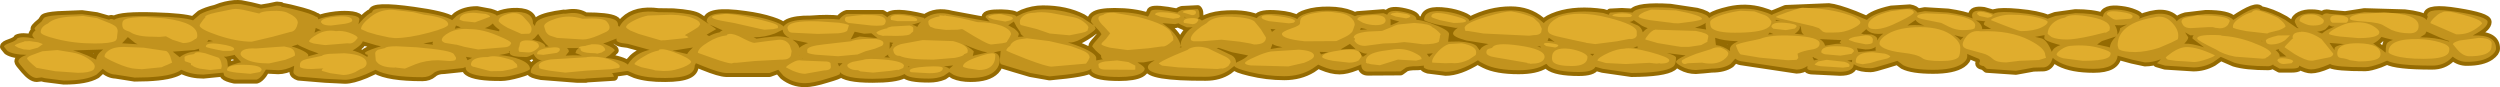 <?xml version="1.0" encoding="UTF-8" standalone="no"?>
<svg xmlns:xlink="http://www.w3.org/1999/xlink" height="21.85px" width="626.7px" xmlns="http://www.w3.org/2000/svg">
  <g transform="matrix(1.0, 0.0, 0.0, 1.0, 4.55, 0.35)">
    <path d="M123.25 12.75 Q123.25 13.0 120.55 13.45 123.65 13.7 125.75 14.55 128.3 15.55 128.3 16.9 128.3 17.35 125.5 18.15 122.65 18.95 121.1 18.95 114.65 19.0 112.75 17.65 112.2 17.3 112.15 16.45 L111.55 16.7 106.8 17.2 Q104.95 17.2 104.0 18.1 102.95 19.0 101.35 19.0 92.85 19.0 89.6 17.15 L87.1 18.3 Q83.8 19.65 81.95 19.65 L76.95 19.4 70.3 18.85 Q69.0 18.4 69.0 17.65 L69.2 16.15 Q66.95 17.25 65.2 17.25 L62.1 17.1 61.35 18.3 Q60.5 19.4 59.8 19.6 L54.2 19.6 Q52.15 19.15 51.65 18.6 L51.45 17.85 46.45 18.35 Q43.4 18.35 41.05 17.2 L40.85 17.15 Q40.25 17.65 39.05 18.05 36.0 19.1 29.2 19.1 L24.45 18.35 Q22.75 18.3 21.2 16.9 L19.65 18.35 Q17.1 19.85 11.45 19.85 L6.7 19.25 5.9 19.05 4.65 19.2 Q3.35 19.2 1.6 17.15 0.05 15.4 0.05 15.05 0.05 14.15 2.1 13.4 -1.3 13.35 -2.7 12.4 L-3.55 11.35 Q-3.55 10.9 -2.05 10.4 -0.45 9.85 -0.2 9.25 1.0 8.7 3.7 9.25 L4.15 9.35 Q3.55 8.8 3.55 8.45 3.55 7.95 4.35 7.25 L4.1 6.85 Q4.1 6.6 4.85 5.9 L5.85 5.05 6.45 4.15 Q7.1 3.65 9.95 3.45 L16.0 3.2 19.65 3.7 22.8 4.6 Q23.2 4.2 24.05 4.6 25.85 3.45 34.4 3.75 41.45 3.95 43.85 4.75 L45.65 3.2 Q47.1 2.4 49.45 1.85 L50.8 1.35 Q53.3 0.6 55.1 0.65 L55.9 0.7 56.15 0.75 58.4 1.2 60.85 1.8 62.95 1.45 64.85 1.05 65.85 1.15 66.05 1.35 66.7 1.45 68.15 1.75 69.15 2.0 Q73.55 3.05 74.65 3.85 75.1 3.8 75.25 4.5 76.7 3.85 79.6 3.5 81.95 3.25 83.75 3.5 85.55 3.8 85.55 4.5 L85.3 5.75 85.9 5.05 Q87.5 3.25 88.75 2.7 88.8 0.9 99.1 2.35 106.75 3.4 108.8 4.7 L109.9 3.65 Q111.95 2.2 115.05 2.2 L118.3 2.8 Q119.95 3.3 119.95 3.55 L119.95 3.6 120.3 3.45 Q121.85 2.8 123.85 2.65 129.05 2.35 129.05 5.45 L129.05 5.55 129.35 5.95 129.55 6.15 Q129.65 5.15 130.55 4.65 132.2 3.65 136.85 3.05 L137.05 3.1 138.25 2.95 Q140.55 2.7 142.2 3.75 147.85 3.75 149.55 4.6 150.4 5.0 150.4 6.0 L150.4 6.15 150.75 6.35 Q151.15 5.5 151.95 4.75 154.85 1.95 160.5 2.7 L164.25 2.75 Q169.3 3.1 170.6 4.0 L173.1 5.65 172.6 5.05 Q172.6 2.0 182.3 3.4 186.05 3.9 188.95 4.85 191.4 5.65 191.85 6.3 192.2 5.8 193.05 5.35 194.9 4.5 198.7 4.55 203.15 4.2 205.85 4.55 L206.25 4.05 Q207.0 3.35 207.75 3.15 L216.65 3.15 Q217.3 3.5 217.9 4.0 219.15 2.15 227.15 4.15 L227.1 4.4 227.3 4.25 Q230.0 2.25 234.1 3.35 L240.55 4.55 243.55 5.05 242.5 3.95 Q242.5 2.95 246.45 3.0 249.85 3.1 250.25 3.8 L251.85 3.0 Q254.35 2.0 256.9 2.0 262.65 2.0 266.85 4.15 L269.65 6.0 268.95 5.1 Q268.95 4.05 269.65 3.6 270.9 2.65 274.85 2.65 279.65 2.65 283.2 3.8 L283.4 3.55 283.85 2.65 Q283.85 1.7 288.15 2.35 L290.65 2.8 Q290.8 2.45 291.75 2.15 L295.7 1.95 Q296.1 2.3 296.1 3.05 L296.15 3.85 295.7 4.25 296.3 4.5 296.75 4.8 296.85 4.75 Q298.75 3.65 301.65 3.35 307.15 2.85 310.5 4.2 311.35 2.85 315.85 3.25 319.25 3.55 320.65 4.45 321.1 3.55 323.0 3.0 325.3 2.25 328.6 2.3 331.9 2.35 334.1 3.25 L335.1 3.7 335.75 3.45 342.25 2.95 343.2 3.35 Q343.65 2.0 346.8 2.55 350.5 3.25 350.5 4.4 L350.5 4.6 Q352.15 4.8 354.05 5.45 358.7 7.15 358.7 8.15 L358.45 10.1 361.2 10.05 Q364.7 10.3 365.6 11.2 L366.35 12.25 366.8 11.65 Q367.55 11.0 368.6 10.7 L363.0 9.8 Q359.7 8.9 359.7 8.05 359.7 7.45 360.9 6.6 L360.35 6.65 355.45 5.75 Q352.45 4.9 352.45 4.65 352.45 1.8 358.15 2.6 360.25 2.9 362.0 3.6 363.8 4.3 363.8 4.9 L363.8 4.95 364.0 4.8 Q369.0 2.25 374.15 2.25 378.6 2.25 381.75 4.85 L382.45 5.45 Q383.25 4.4 385.95 3.5 390.7 1.95 397.35 2.9 L398.75 3.35 Q398.85 2.95 399.1 2.8 L402.0 2.65 404.7 2.8 Q405.95 1.1 414.15 1.6 L420.8 2.6 Q423.65 3.3 423.85 4.2 L424.25 3.9 Q425.6 3.0 428.9 2.25 433.1 1.3 437.1 2.45 438.7 2.9 439.6 3.4 439.9 3.15 440.55 2.95 L443.1 1.9 453.9 1.45 Q455.95 1.65 460.35 3.35 L463.45 4.65 Q464.85 3.1 469.55 2.05 L474.2 1.75 Q475.65 2.0 476.1 2.8 L477.95 2.45 483.8 2.8 Q487.85 3.4 490.0 4.3 L489.95 4.35 489.8 3.55 Q489.8 2.0 492.75 2.4 L495.2 3.1 495.5 2.95 495.5 2.9 495.65 2.9 Q497.1 2.45 501.4 2.85 506.35 3.3 508.75 4.35 L510.7 3.65 515.7 2.95 Q520.05 2.95 522.6 3.85 522.9 1.55 527.2 2.15 528.95 2.35 530.4 2.95 531.85 3.5 531.85 4.0 L531.65 4.35 Q538.0 1.75 540.75 4.5 L541.15 5.0 Q541.55 4.25 543.35 3.75 L548.4 3.15 Q554.0 3.15 555.3 4.65 561.25 0.6 562.1 2.2 564.8 2.65 568.25 4.6 L571.3 6.7 571.7 6.7 571.3 6.4 570.7 5.15 Q570.7 4.2 572.0 3.55 573.25 2.95 574.95 3.0 576.6 3.0 577.6 3.5 578.15 2.85 579.2 3.05 L579.2 3.1 583.35 3.45 588.15 2.7 598.3 3.0 Q602.55 3.5 603.5 4.4 L603.7 4.7 604.05 3.85 603.9 3.55 Q603.9 1.4 611.5 2.65 619.05 3.85 619.05 5.15 619.05 6.55 615.75 8.3 L615.35 8.55 Q621.15 8.3 621.15 11.8 621.15 12.75 619.75 13.75 617.75 15.15 613.9 15.15 611.95 15.2 610.3 13.85 L609.9 14.25 Q608.05 16.1 605.15 16.1 596.1 16.1 593.85 14.85 L592.1 15.6 Q589.6 16.5 588.4 16.5 581.1 16.5 579.65 15.75 L579.6 15.65 579.05 15.9 Q576.4 17.05 574.8 17.05 573.65 17.05 571.8 16.1 L571.75 16.45 Q571.35 16.85 569.85 16.85 L566.9 16.85 565.35 16.0 565.3 15.8 Q564.65 16.25 564.05 16.25 558.45 16.25 555.5 15.35 L552.15 13.9 550.25 15.25 Q547.9 16.55 545.3 16.55 L538.2 16.1 536.15 15.5 537.15 14.5 Q535.1 15.3 533.15 15.3 L529.9 14.6 526.45 13.65 526.3 13.6 Q525.95 16.9 520.3 16.9 514.85 16.9 511.75 15.3 510.6 14.7 510.05 14.15 L509.65 15.15 Q508.95 16.55 507.5 16.55 L507.15 16.55 505.2 16.6 500.8 17.4 493.5 16.9 492.7 16.2 492.55 16.2 Q491.3 15.95 491.7 15.25 492.1 14.5 490.9 14.15 L489.0 13.35 488.6 13.15 488.6 13.75 Q488.6 14.75 487.3 15.65 485.05 17.15 480.05 17.15 474.8 17.15 472.55 16.0 L471.1 14.9 468.35 15.75 Q465.2 16.75 464.4 16.75 461.9 16.75 460.6 16.0 L460.15 15.75 Q460.05 17.65 456.7 17.65 L449.5 17.3 Q448.5 17.15 448.5 16.75 L448.55 16.2 Q447.2 17.1 445.85 17.1 L431.9 15.0 Q431.05 14.85 430.45 14.35 L429.3 15.65 Q427.6 16.85 424.55 16.85 L422.5 17.05 420.55 17.2 Q418.65 17.2 417.0 16.3 415.6 15.55 415.6 15.15 415.6 14.6 418.0 13.55 L413.3 12.95 Q415.6 13.6 415.6 14.1 415.6 15.95 414.75 16.45 412.6 17.9 404.45 17.95 L397.2 16.9 395.4 16.4 Q394.75 17.7 391.25 17.7 385.5 17.7 383.6 16.2 L383.1 15.65 382.7 15.85 Q380.5 17.25 376.15 17.25 370.6 17.25 367.6 15.75 366.4 15.2 365.95 14.75 361.3 17.65 357.85 17.65 L353.45 17.1 Q352.35 16.75 352.35 16.45 L352.4 16.1 350.85 16.25 Q348.2 16.2 347.6 16.8 L346.55 17.55 338.35 17.6 Q336.95 17.6 336.7 16.2 L336.7 15.8 335.35 16.35 Q332.95 17.3 331.25 17.3 329.25 17.3 326.8 16.25 L325.9 15.85 324.4 16.9 Q321.35 18.75 317.4 18.75 313.05 18.75 308.75 17.7 305.2 16.85 304.85 16.2 L303.45 17.3 Q301.05 18.9 297.7 18.9 283.2 18.95 283.2 16.5 283.2 15.7 284.8 14.85 284.85 14.75 285.0 14.75 L282.1 15.3 280.6 15.3 280.9 15.5 Q282.4 16.4 282.4 16.9 282.4 17.5 281.45 18.05 279.8 18.95 276.0 18.95 270.4 18.95 269.15 17.6 269.0 17.45 269.0 16.9 L268.95 16.9 Q268.0 17.95 258.55 18.8 L253.75 17.95 249.85 16.8 246.4 15.75 Q246.1 15.55 246.1 14.65 L246.3 12.4 244.55 12.8 Q246.05 13.1 246.05 14.7 246.05 16.2 245.0 17.3 243.15 19.2 238.8 19.2 236.25 19.2 234.55 18.45 L233.4 17.7 232.05 18.65 Q230.4 19.35 228.3 19.35 223.15 19.35 222.2 18.2 L221.9 18.35 Q219.85 19.4 214.15 19.4 207.3 19.4 206.0 17.7 L206.0 18.15 Q206.0 18.45 202.7 19.4 199.2 20.5 197.25 20.5 194.2 20.5 191.85 18.65 L190.55 17.15 188.35 17.95 177.5 17.95 Q175.8 17.9 171.75 16.25 L169.9 15.5 169.6 16.1 Q169.6 17.6 168.0 18.35 166.2 19.2 162.2 19.2 157.65 19.25 154.7 18.25 L152.85 17.45 152.6 17.45 148.85 18.0 149.1 18.25 149.35 18.9 142.05 19.35 142.35 19.4 140.7 19.4 140.05 19.4 131.1 18.7 Q128.5 18.2 128.5 17.7 128.5 16.25 130.35 15.15 130.75 14.9 131.3 14.7 L130.8 14.7 Q129.95 14.5 129.35 13.45 L129.25 13.2 Q127.85 13.95 127.35 13.95 123.25 13.95 123.25 12.95 L123.25 12.75 123.3 12.45 123.0 12.65 123.25 12.75 M603.4 8.2 L602.15 9.0 Q605.95 9.05 608.8 9.9 L609.25 10.05 609.45 9.95 Q607.8 9.45 603.7 7.55 L603.4 8.2 M590.45 10.6 L592.85 12.35 593.45 12.85 593.5 12.6 Q593.5 10.8 593.9 10.4 594.3 10.0 595.3 9.65 L593.3 9.15 592.45 8.9 Q591.4 10.15 590.35 10.55 L590.45 10.6 M579.2 6.15 L578.4 7.0 Q577.45 7.5 576.3 7.6 L577.55 8.05 Q578.05 7.6 578.9 7.1 L580.7 6.3 580.05 6.3 579.2 5.95 579.2 6.15 M562.4 9.9 L562.3 9.9 562.55 10.05 562.5 9.9 562.4 9.9 M566.9 13.6 L566.9 13.85 568.55 13.8 568.6 13.8 566.7 12.25 566.75 11.95 565.9 12.2 Q566.9 13.0 566.9 13.6 M579.4 10.4 L580.65 12.2 580.7 11.75 Q580.7 11.2 583.05 10.7 L579.4 10.4 M544.0 9.0 Q544.0 9.6 543.0 10.6 544.85 10.5 547.75 11.45 L548.0 11.55 547.3 11.0 545.05 9.3 Q545.05 8.75 545.4 8.5 L544.5 8.5 543.2 7.75 544.0 9.0 M526.25 8.2 L526.25 8.35 Q526.9 7.45 526.9 6.75 527.8 6.2 528.65 5.8 L527.2 6.0 525.6 5.95 Q526.25 6.9 526.25 8.2 M507.35 9.3 Q508.7 9.9 509.8 12.65 510.25 11.5 511.95 10.95 L511.0 10.7 Q507.9 9.85 507.9 9.15 L508.0 8.45 505.6 8.9 507.35 9.3 M525.7 8.85 L522.35 9.95 521.15 10.8 523.65 11.35 524.35 11.55 Q524.45 10.3 525.6 9.1 L525.85 8.85 525.7 8.85 M492.35 6.95 L494.6 6.9 Q492.75 5.95 492.75 5.75 492.75 5.3 493.15 5.0 L490.8 4.75 Q492.35 5.7 492.35 6.95 M487.1 8.9 L485.35 8.45 Q486.25 9.0 486.9 9.7 L487.65 8.9 487.1 8.9 M477.1 6.0 L477.85 6.05 Q476.6 5.65 475.9 5.0 L475.65 4.65 473.6 6.05 Q475.2 5.85 477.1 6.0 M462.45 7.7 L462.0 8.05 462.65 8.25 464.6 8.3 Q465.75 8.7 466.0 9.2 L466.05 9.8 Q466.5 8.85 467.55 8.1 L466.25 8.15 Q464.5 8.15 463.45 7.15 L463.3 6.95 462.45 7.7 M463.1 12.05 L460.95 11.75 461.3 12.7 465.55 12.35 465.65 12.4 465.6 11.75 465.65 11.35 Q464.95 12.05 463.1 12.05 M451.6 9.45 Q452.75 10.1 452.95 11.1 L455.65 10.65 457.05 10.6 456.6 10.35 457.0 9.7 451.6 9.45 M459.7 15.2 L459.75 14.65 458.55 14.85 459.7 15.25 459.7 15.2 M446.65 6.5 Q446.65 7.05 445.85 7.75 L445.35 8.1 447.65 8.35 447.6 8.3 Q447.0 7.85 447.0 7.2 L446.85 6.35 446.6 6.15 446.65 6.5 M440.6 4.65 L440.6 4.9 441.7 4.9 440.6 4.6 440.6 4.65 M438.65 8.3 L440.0 8.2 439.1 7.8 438.65 8.3 M425.5 10.2 L425.6 10.95 Q427.4 11.15 429.15 12.45 L429.1 12.0 Q429.1 10.9 431.15 10.0 427.3 9.85 425.5 9.15 L425.4 9.15 425.5 10.2 M449.8 14.0 L450.15 14.7 450.15 14.8 451.25 14.55 450.15 14.1 450.05 13.95 449.8 14.0 M420.35 6.6 L423.15 7.05 Q423.0 6.5 423.0 5.8 L423.05 5.4 Q422.1 6.05 420.35 6.6 M406.05 6.05 Q407.0 6.6 407.25 7.75 407.8 7.1 408.5 6.7 407.7 6.45 407.05 6.1 L405.0 4.7 Q404.65 5.05 403.95 5.15 L406.05 6.05 M405.95 11.4 L405.95 11.25 404.9 11.6 405.95 11.7 405.95 11.4 M383.5 9.6 L383.4 9.9 384.55 10.0 385.15 10.15 385.1 10.1 383.7 9.1 383.5 9.6 M381.4 11.25 L380.8 11.25 381.6 11.55 381.75 11.6 381.55 11.25 381.4 11.25 M394.15 13.25 L394.65 13.65 395.1 13.15 394.1 13.15 394.15 13.25 M353.15 13.15 L353.7 13.95 353.85 13.8 354.65 13.0 353.15 13.15 M344.05 4.95 L344.05 6.0 345.45 5.4 346.2 5.05 344.2 4.5 344.0 4.4 344.05 4.95 M336.6 6.65 L336.4 7.15 337.0 7.1 338.2 7.0 336.6 6.65 M327.8 12.7 L326.25 12.65 326.6 13.3 328.45 12.7 327.8 12.7 M334.8 11.5 L333.85 10.65 331.5 12.05 335.25 11.9 334.8 11.5 M338.0 13.1 Q337.2 13.1 336.2 12.5 L336.2 12.75 336.95 13.75 337.1 13.9 338.25 13.1 338.0 13.1 M313.95 6.9 L314.3 7.65 315.05 7.1 315.25 7.0 313.95 6.9 M305.3 15.35 L305.3 15.4 Q305.55 15.2 305.95 15.05 307.55 14.35 308.25 13.6 L308.35 13.55 304.3 12.75 300.95 11.65 300.4 11.7 304.25 13.55 Q305.3 14.15 305.3 15.35 M315.75 11.65 L316.95 11.5 315.5 11.15 Q314.85 11.0 314.45 10.65 L313.95 11.95 315.75 11.65 M292.4 3.85 L292.35 4.05 292.7 4.0 292.4 3.85 M288.65 6.85 Q290.95 9.0 291.45 11.15 L291.45 10.55 Q291.45 9.9 292.3 8.65 293.15 7.35 293.95 6.8 L294.45 6.5 292.95 6.5 291.3 5.75 290.9 5.5 290.0 5.7 286.85 5.45 288.65 6.85 M270.1 6.8 Q270.1 7.2 267.75 8.7 265.2 10.3 263.8 10.3 L263.15 10.3 265.0 10.9 Q270.25 12.85 270.25 14.2 L270.25 14.8 271.95 14.5 Q271.5 14.3 271.5 13.95 L271.45 13.5 270.1 12.3 269.25 11.3 Q269.25 10.9 270.45 9.6 L271.55 8.3 Q271.55 7.9 270.25 6.6 L269.8 6.1 270.1 6.8 M291.15 11.6 L291.75 11.45 291.45 11.25 291.15 11.6 M250.85 8.2 L250.65 8.9 252.1 8.8 Q251.2 8.3 251.2 7.7 L250.25 6.3 249.6 5.05 248.2 6.0 249.75 6.85 Q250.85 7.75 250.85 8.2 M225.4 6.4 Q225.65 5.75 226.4 5.05 L225.95 5.3 224.1 5.85 Q224.85 6.05 225.4 6.4 M209.1 8.8 L208.65 9.6 208.65 9.55 210.95 8.8 215.15 9.2 215.45 9.25 213.9 8.0 212.05 8.1 209.7 7.6 209.1 8.8 M218.5 10.25 L218.45 11.9 219.15 10.95 218.95 10.8 219.4 10.4 218.5 10.25 M218.1 13.3 L217.1 14.0 218.55 14.1 218.1 13.7 218.1 13.3 M239.55 12.6 L239.3 13.7 239.65 13.55 242.95 12.8 Q240.85 12.45 236.95 10.7 L237.5 11.0 Q239.55 12.3 239.55 12.6 M232.05 16.3 Q233.05 16.5 233.4 16.9 L234.4 16.05 232.05 16.3 M223.05 16.3 L223.05 16.5 223.55 16.4 223.05 16.3 M185.1 9.35 L187.2 9.05 190.15 8.75 Q192.1 8.75 193.45 9.25 191.7 8.3 191.65 7.1 L189.7 8.05 Q187.1 9.0 184.55 9.0 L184.35 9.0 185.1 9.35 M194.6 9.95 Q195.6 10.65 195.85 11.65 196.35 11.15 197.45 10.65 L198.05 10.45 194.15 9.6 194.6 9.95 M195.75 13.5 L195.8 13.55 195.8 13.45 195.75 13.5 M196.6 14.3 L196.7 14.3 196.6 14.2 196.6 14.3 M205.45 15.5 L205.8 16.3 206.65 15.5 205.45 15.5 M172.6 8.35 L173.2 8.7 Q174.5 8.0 175.85 7.75 176.15 7.4 176.6 7.25 L173.35 5.8 175.0 6.95 173.35 7.9 172.5 8.4 172.6 8.35 M169.15 11.55 L164.05 12.35 164.25 12.4 167.7 13.2 Q168.1 12.5 169.15 11.55 M147.6 10.25 L146.65 10.55 147.15 10.75 Q149.55 11.75 149.55 12.3 L148.25 13.5 147.25 14.1 Q151.55 14.7 152.85 15.85 153.25 15.1 154.1 14.25 155.75 12.7 158.3 12.15 L152.85 10.65 151.35 10.45 Q150.1 10.2 150.0 9.75 L150.0 9.3 147.6 10.25 M138.05 12.6 L137.25 13.6 Q139.05 13.45 141.3 13.55 L139.7 12.95 139.95 12.25 140.5 11.7 137.55 11.7 Q138.05 12.0 138.05 12.6 M109.45 6.85 L110.95 6.55 110.45 6.3 109.75 6.05 109.45 6.85 M118.3 7.0 L120.55 7.5 120.65 7.15 120.55 7.15 120.7 7.15 Q119.45 6.3 119.0 5.55 L118.9 5.6 Q118.2 6.3 117.0 6.7 L118.3 7.0 M112.25 13.9 L112.65 14.75 113.8 14.15 112.25 13.9 M129.45 9.2 L128.85 9.6 130.75 10.1 Q132.15 10.7 132.15 11.25 L132.05 11.35 133.0 11.3 Q132.15 10.7 130.95 9.05 L130.35 8.15 129.45 9.2 M86.8 13.5 L87.55 13.95 87.65 13.4 Q86.95 13.3 86.95 12.9 86.95 12.55 89.8 11.6 L90.95 11.25 89.8 11.0 86.4 10.0 Q86.15 10.8 84.65 11.8 L83.85 12.3 Q85.35 12.7 86.8 13.5 M101.6 10.6 L104.05 10.85 103.85 10.6 104.0 10.1 102.4 10.4 101.6 10.6 M74.6 6.65 L74.3 7.85 75.25 7.4 75.95 7.25 74.6 6.65 M52.2 13.85 L51.55 13.85 52.1 14.3 Q52.55 14.75 52.55 16.4 53.45 15.9 55.1 15.45 L55.9 15.25 54.35 13.55 54.35 13.4 52.2 13.85 M69.3 11.05 L68.55 11.3 Q70.1 11.7 71.45 12.4 72.75 13.1 72.75 13.5 L72.6 13.8 75.3 13.05 72.95 12.2 Q70.1 11.0 70.1 10.8 L69.3 11.05 M38.95 12.75 L40.5 14.0 Q42.25 12.55 45.45 12.45 L45.3 12.15 45.4 11.85 44.15 12.2 38.75 12.6 38.95 12.75 M26.05 10.5 L29.95 10.75 29.35 10.45 27.5 8.95 26.05 10.5 M47.95 9.7 L47.7 9.65 47.4 10.15 48.85 9.95 47.95 9.7 M17.35 13.55 L19.55 14.6 Q19.65 13.65 20.45 12.8 L21.3 12.05 13.75 12.3 Q15.25 12.65 17.1 13.45 L17.35 13.55" fill="#956b02" fill-rule="evenodd" stroke="none"/>
    <path d="M123.25 12.75 Q123.25 13.0 120.55 13.45 123.65 13.7 125.75 14.55 128.3 15.55 128.3 16.9 128.3 17.35 125.5 18.15 122.65 18.95 121.1 18.95 114.65 19.0 112.75 17.65 112.2 17.3 112.15 16.45 L111.55 16.7 106.8 17.2 Q104.95 17.2 104.0 18.1 102.95 19.0 101.35 19.0 92.85 19.0 89.6 17.15 L87.1 18.3 Q83.8 19.65 81.95 19.65 L76.95 19.4 70.3 18.85 Q69.0 18.4 69.0 17.65 L69.2 16.15 Q66.95 17.25 65.2 17.25 L62.1 17.1 61.35 18.3 Q60.5 19.4 59.8 19.6 L54.2 19.6 Q52.15 19.15 51.65 18.6 L51.45 17.85 46.45 18.35 Q43.4 18.35 41.05 17.2 L40.85 17.15 Q40.25 17.65 39.05 18.05 36.0 19.1 29.2 19.1 L24.45 18.35 Q22.75 18.3 21.2 16.9 L19.65 18.35 Q17.1 19.85 11.45 19.85 L6.7 19.25 5.9 19.05 4.65 19.2 Q3.35 19.2 1.6 17.15 0.05 15.4 0.05 15.05 0.05 14.15 2.1 13.4 -1.3 13.35 -2.7 12.4 L-3.55 11.35 Q-3.55 10.9 -2.05 10.4 -0.45 9.85 -0.2 9.25 1.0 8.7 3.7 9.25 L4.15 9.35 Q3.55 8.8 3.55 8.45 3.55 7.95 4.35 7.25 L4.1 6.85 Q4.1 6.6 4.85 5.9 L5.85 5.05 6.45 4.15 Q7.1 3.65 9.95 3.45 L16.0 3.2 19.65 3.7 22.8 4.6 Q23.2 4.2 24.05 4.6 25.85 3.45 34.4 3.75 41.45 3.95 43.85 4.75 L45.65 3.2 Q47.1 2.4 49.45 1.85 L50.8 1.35 Q53.3 0.6 55.1 0.65 L55.9 0.7 56.15 0.75 58.4 1.2 60.85 1.8 62.95 1.45 64.85 1.05 65.85 1.15 66.05 1.35 66.7 1.45 68.15 1.75 69.15 2.0 Q73.55 3.05 74.65 3.85 75.1 3.8 75.25 4.5 76.7 3.85 79.6 3.5 81.95 3.25 83.75 3.5 85.55 3.8 85.55 4.5 L85.3 5.75 85.9 5.05 Q87.5 3.25 88.75 2.7 88.8 0.9 99.1 2.35 106.75 3.4 108.8 4.7 L109.9 3.65 Q111.95 2.2 115.05 2.2 L118.3 2.8 Q119.95 3.3 119.95 3.55 L119.95 3.6 120.3 3.45 Q121.85 2.8 123.85 2.65 129.05 2.35 129.05 5.45 L129.05 5.55 129.35 5.95 129.55 6.15 Q129.65 5.15 130.55 4.65 132.2 3.65 136.85 3.05 L137.05 3.1 138.25 2.95 Q140.55 2.7 142.2 3.75 147.85 3.75 149.55 4.6 150.4 5.0 150.4 6.0 L150.4 6.15 150.75 6.35 Q151.15 5.5 151.95 4.75 154.85 1.95 160.5 2.7 L164.25 2.75 Q169.3 3.1 170.6 4.0 L173.1 5.65 172.6 5.05 Q172.6 2.0 182.3 3.4 186.05 3.9 188.95 4.85 191.4 5.65 191.85 6.3 192.2 5.8 193.05 5.35 194.9 4.5 198.7 4.55 203.15 4.2 205.85 4.55 L206.25 4.05 Q207.0 3.35 207.75 3.15 L216.65 3.15 Q217.3 3.5 217.9 4.0 219.15 2.15 227.15 4.15 L227.1 4.4 227.3 4.25 Q230.0 2.25 234.1 3.35 L240.55 4.55 243.55 5.05 242.5 3.95 Q242.5 2.95 246.45 3.0 249.85 3.1 250.25 3.8 L251.85 3.0 Q254.35 2.0 256.9 2.0 262.65 2.0 266.85 4.15 L269.65 6.0 268.95 5.1 Q268.95 4.05 269.65 3.6 270.9 2.65 274.85 2.65 279.65 2.65 283.2 3.8 L283.4 3.55 283.85 2.65 Q283.85 1.7 288.15 2.35 L290.65 2.8 Q290.8 2.45 291.75 2.15 L295.7 1.95 Q296.1 2.3 296.1 3.05 L296.15 3.85 295.7 4.25 296.3 4.5 296.75 4.8 296.85 4.75 Q298.75 3.65 301.65 3.35 307.15 2.85 310.5 4.2 311.35 2.85 315.85 3.25 319.25 3.55 320.65 4.45 321.1 3.55 323.0 3.0 325.3 2.25 328.6 2.3 331.9 2.35 334.1 3.25 L335.1 3.7 335.75 3.45 342.25 2.95 343.2 3.35 Q343.65 2.0 346.8 2.55 350.5 3.25 350.5 4.4 L350.5 4.6 Q352.15 4.8 354.05 5.45 358.7 7.15 358.7 8.15 L358.45 10.1 361.2 10.05 Q364.7 10.3 365.6 11.2 L366.35 12.25 366.8 11.65 Q367.55 11.0 368.6 10.7 L363.0 9.8 Q359.7 8.9 359.7 8.05 359.7 7.45 360.9 6.6 L360.35 6.65 355.45 5.75 Q352.45 4.9 352.45 4.65 352.45 1.8 358.15 2.6 360.25 2.9 362.0 3.6 363.8 4.3 363.8 4.9 L363.8 4.95 364.0 4.8 Q369.0 2.25 374.15 2.25 378.6 2.25 381.75 4.85 L382.45 5.45 Q383.25 4.4 385.95 3.5 390.7 1.95 397.35 2.9 L398.75 3.35 Q398.85 2.95 399.1 2.8 L402.0 2.65 404.7 2.8 Q405.95 1.1 414.15 1.6 L420.8 2.6 Q423.65 3.3 423.85 4.2 L424.25 3.9 Q425.6 3.0 428.9 2.25 433.1 1.3 437.1 2.45 438.7 2.9 439.6 3.4 439.9 3.15 440.55 2.95 L443.1 1.9 453.9 1.45 Q455.95 1.65 460.35 3.35 L463.45 4.65 Q464.85 3.1 469.55 2.05 L474.2 1.75 Q475.65 2.0 476.1 2.8 L477.95 2.45 483.8 2.8 Q487.85 3.4 490.0 4.3 L489.95 4.35 489.8 3.55 Q489.8 2.0 492.75 2.4 L495.2 3.1 495.5 2.95 495.5 2.9 495.65 2.9 Q497.1 2.45 501.4 2.85 506.35 3.3 508.75 4.35 L510.7 3.65 515.7 2.95 Q520.05 2.95 522.6 3.85 522.9 1.55 527.2 2.15 528.95 2.35 530.4 2.95 531.85 3.5 531.85 4.0 L531.65 4.35 Q538.0 1.75 540.75 4.5 L541.15 5.0 Q541.55 4.25 543.35 3.75 L548.4 3.15 Q554.0 3.15 555.3 4.65 561.25 0.6 562.1 2.2 564.8 2.65 568.25 4.6 L571.3 6.7 571.7 6.7 571.3 6.4 570.7 5.15 Q570.7 4.2 572.0 3.55 573.25 2.95 574.95 3.0 576.6 3.0 577.6 3.5 578.15 2.85 579.2 3.05 L579.2 3.1 583.35 3.45 588.15 2.7 598.3 3.0 Q602.55 3.5 603.5 4.4 L603.7 4.7 604.05 3.85 603.9 3.55 Q603.9 1.4 611.5 2.65 619.05 3.85 619.05 5.15 619.05 6.55 615.75 8.3 L615.35 8.55 Q621.15 8.3 621.15 11.8 621.15 12.75 619.75 13.75 617.75 15.15 613.9 15.15 611.95 15.2 610.3 13.85 L609.9 14.25 Q608.05 16.1 605.15 16.1 596.1 16.1 593.85 14.85 L592.1 15.6 Q589.6 16.5 588.4 16.5 581.1 16.5 579.65 15.75 L579.6 15.65 579.05 15.9 Q576.4 17.05 574.8 17.05 573.65 17.05 571.8 16.1 L571.75 16.45 Q571.35 16.85 569.85 16.85 L566.9 16.85 565.35 16.0 565.3 15.8 Q564.65 16.25 564.05 16.25 558.45 16.25 555.5 15.35 L552.15 13.9 550.25 15.25 Q547.9 16.55 545.3 16.55 L538.2 16.1 536.15 15.5 537.15 14.5 Q535.1 15.3 533.15 15.3 L529.9 14.6 526.45 13.65 526.3 13.6 Q525.95 16.9 520.3 16.9 514.85 16.9 511.75 15.3 510.6 14.7 510.05 14.15 L509.65 15.15 Q508.95 16.55 507.5 16.55 L507.15 16.55 505.2 16.6 500.8 17.4 493.5 16.9 492.7 16.2 492.55 16.2 Q491.3 15.95 491.7 15.25 492.1 14.5 490.9 14.15 L489.0 13.35 488.6 13.15 488.6 13.75 Q488.6 14.75 487.3 15.65 485.05 17.15 480.05 17.15 474.8 17.15 472.55 16.0 L471.1 14.9 468.35 15.75 Q465.2 16.75 464.4 16.75 461.9 16.75 460.6 16.0 L460.15 15.75 Q460.05 17.65 456.7 17.65 L449.5 17.3 Q448.5 17.15 448.5 16.75 L448.55 16.2 Q447.2 17.1 445.85 17.1 L431.9 15.0 Q431.05 14.85 430.45 14.35 L429.3 15.65 Q427.6 16.85 424.55 16.85 L422.5 17.05 420.55 17.2 Q418.65 17.2 417.0 16.3 415.6 15.55 415.6 15.15 415.6 14.6 418.0 13.55 L413.3 12.95 Q415.6 13.6 415.6 14.1 415.6 15.95 414.75 16.45 412.6 17.9 404.45 17.95 L397.2 16.9 395.4 16.4 Q394.75 17.7 391.25 17.7 385.5 17.7 383.6 16.2 L383.1 15.65 382.7 15.85 Q380.5 17.25 376.15 17.25 370.6 17.25 367.6 15.75 366.4 15.2 365.95 14.75 361.3 17.65 357.85 17.65 L353.45 17.1 Q352.35 16.75 352.35 16.45 L352.4 16.1 350.85 16.25 Q348.2 16.2 347.6 16.8 L346.55 17.55 338.35 17.6 Q336.95 17.6 336.7 16.2 L336.7 15.8 335.35 16.35 Q332.95 17.3 331.25 17.3 329.25 17.3 326.8 16.25 L325.9 15.85 324.4 16.9 Q321.35 18.75 317.4 18.75 313.05 18.75 308.75 17.7 305.2 16.85 304.85 16.2 L303.45 17.3 Q301.05 18.9 297.7 18.9 283.2 18.95 283.2 16.5 283.2 15.7 284.8 14.85 284.85 14.75 285.0 14.75 L282.1 15.3 280.6 15.3 280.9 15.5 Q282.4 16.4 282.4 16.9 282.4 17.5 281.45 18.05 279.8 18.95 276.0 18.95 270.4 18.95 269.15 17.6 269.0 17.45 269.0 16.9 L268.95 16.9 Q268.0 17.95 258.55 18.8 L253.75 17.95 249.85 16.8 246.4 15.75 Q246.1 15.55 246.1 14.65 L246.3 12.4 244.55 12.8 Q246.05 13.1 246.05 14.7 246.05 16.2 245.0 17.3 243.15 19.2 238.8 19.2 236.25 19.2 234.55 18.45 L233.4 17.7 232.05 18.65 Q230.4 19.35 228.3 19.35 223.15 19.35 222.2 18.2 L221.9 18.35 Q219.85 19.4 214.15 19.4 207.3 19.4 206.0 17.7 L206.0 18.15 Q206.0 18.45 202.7 19.4 199.2 20.5 197.25 20.5 194.2 20.5 191.85 18.65 L190.55 17.15 188.35 17.95 177.5 17.95 Q175.8 17.9 171.75 16.25 L169.9 15.5 169.6 16.1 Q169.6 17.6 168.0 18.35 166.2 19.2 162.2 19.2 157.65 19.25 154.7 18.25 L152.85 17.45 152.6 17.45 148.85 18.0 149.1 18.25 149.35 18.9 142.05 19.35 142.35 19.4 140.7 19.4 140.05 19.4 131.1 18.7 Q128.5 18.2 128.5 17.7 128.5 16.25 130.35 15.15 130.75 14.9 131.3 14.7 L130.8 14.7 Q129.95 14.5 129.35 13.45 L129.25 13.2 Q127.85 13.95 127.35 13.95 123.25 13.95 123.25 12.95 L123.25 12.75 123.0 12.65 123.3 12.45 123.25 12.75 M603.4 8.2 L602.15 9.0 Q605.95 9.05 608.8 9.9 L609.25 10.05 609.45 9.95 Q607.8 9.45 603.7 7.55 L603.4 8.2 M590.45 10.6 L592.85 12.35 593.45 12.85 593.5 12.6 Q593.5 10.8 593.9 10.4 594.3 10.0 595.3 9.65 L593.3 9.15 592.45 8.9 Q591.4 10.15 590.35 10.55 L590.45 10.6 M579.2 6.15 L578.4 7.0 Q577.45 7.5 576.3 7.6 L577.55 8.05 Q578.05 7.6 578.9 7.1 L580.7 6.3 580.05 6.3 579.2 5.95 579.2 6.15 M562.4 9.9 L562.3 9.9 562.55 10.05 562.5 9.9 562.4 9.9 M566.9 13.6 L566.9 13.85 568.55 13.8 568.6 13.8 566.7 12.25 566.75 11.95 565.9 12.2 Q566.9 13.0 566.9 13.6 M579.4 10.4 L580.65 12.2 580.7 11.75 Q580.7 11.2 583.05 10.7 L579.4 10.4 M544.0 9.0 Q544.0 9.6 543.0 10.6 544.85 10.5 547.75 11.45 L548.0 11.55 547.3 11.0 545.05 9.3 Q545.05 8.75 545.4 8.5 L544.5 8.5 543.2 7.75 544.0 9.0 M526.25 8.2 L526.25 8.35 Q526.9 7.45 526.9 6.75 527.8 6.2 528.65 5.8 L527.2 6.0 525.6 5.95 Q526.25 6.9 526.25 8.2 M507.35 9.3 Q508.7 9.9 509.8 12.65 510.25 11.5 511.95 10.95 L511.0 10.7 Q507.9 9.85 507.9 9.15 L508.0 8.45 505.6 8.9 507.35 9.3 M525.7 8.85 L522.35 9.95 521.15 10.8 523.65 11.35 524.35 11.55 Q524.45 10.3 525.6 9.1 L525.85 8.85 525.7 8.85 M492.35 6.95 L494.6 6.9 Q492.75 5.95 492.75 5.75 492.75 5.3 493.15 5.0 L490.8 4.75 Q492.35 5.7 492.35 6.95 M487.1 8.9 L485.35 8.45 Q486.25 9.0 486.9 9.7 L487.65 8.9 487.1 8.9 M477.1 6.0 L477.85 6.05 Q476.6 5.65 475.9 5.0 L475.65 4.65 473.6 6.05 Q475.2 5.85 477.1 6.0 M462.45 7.7 L462.0 8.05 462.65 8.25 464.6 8.3 Q465.75 8.7 466.0 9.2 L466.05 9.8 Q466.5 8.85 467.55 8.1 L466.25 8.15 Q464.5 8.15 463.45 7.15 L463.3 6.95 462.45 7.7 M463.1 12.05 L460.95 11.75 461.3 12.7 465.55 12.35 465.65 12.4 465.6 11.75 465.65 11.35 Q464.95 12.05 463.1 12.05 M451.6 9.45 Q452.75 10.1 452.95 11.1 L455.65 10.65 457.05 10.6 456.6 10.35 457.0 9.7 451.6 9.45 M459.7 15.2 L459.75 14.65 458.55 14.85 459.7 15.25 459.7 15.2 M446.65 6.5 Q446.65 7.05 445.85 7.75 L445.35 8.1 447.65 8.35 447.6 8.3 Q447.0 7.85 447.0 7.2 L446.85 6.35 446.6 6.15 446.65 6.5 M440.6 4.65 L440.6 4.9 441.7 4.9 440.6 4.6 440.6 4.65 M438.65 8.3 L440.0 8.2 439.1 7.8 438.65 8.3 M425.5 10.2 L425.6 10.95 Q427.4 11.15 429.15 12.45 L429.1 12.0 Q429.1 10.9 431.15 10.0 427.3 9.85 425.5 9.15 L425.4 9.15 425.5 10.2 M449.8 14.0 L450.15 14.7 450.15 14.8 451.25 14.55 450.15 14.1 450.05 13.95 449.8 14.0 M420.35 6.6 L423.15 7.05 Q423.0 6.5 423.0 5.8 L423.05 5.4 Q422.1 6.05 420.35 6.6 M406.05 6.05 Q407.0 6.6 407.25 7.75 407.8 7.1 408.5 6.7 407.7 6.45 407.05 6.1 L405.0 4.7 Q404.65 5.05 403.95 5.15 L406.05 6.05 M405.95 11.4 L405.95 11.25 404.9 11.6 405.95 11.7 405.95 11.4 M383.5 9.6 L383.4 9.9 384.55 10.0 385.15 10.15 385.1 10.1 383.7 9.1 383.5 9.6 M381.4 11.25 L380.8 11.25 381.6 11.55 381.75 11.6 381.55 11.25 381.4 11.25 M394.15 13.25 L394.65 13.65 395.1 13.15 394.1 13.15 394.15 13.25 M353.15 13.15 L353.7 13.95 353.85 13.8 354.65 13.0 353.15 13.15 M344.05 4.95 L344.05 6.0 345.45 5.4 346.2 5.05 344.2 4.5 344.0 4.4 344.05 4.95 M336.6 6.65 L336.4 7.15 337.0 7.1 338.2 7.0 336.6 6.65 M327.8 12.7 L326.25 12.65 326.6 13.3 328.45 12.7 327.8 12.7 M334.8 11.5 L333.85 10.65 331.5 12.05 335.25 11.9 334.8 11.5 M338.0 13.1 Q337.2 13.1 336.2 12.5 L336.2 12.75 336.95 13.75 337.1 13.9 338.25 13.1 338.0 13.1 M313.95 6.9 L314.3 7.65 315.05 7.1 315.25 7.0 313.95 6.9 M305.3 15.35 L305.3 15.4 Q305.55 15.2 305.95 15.05 307.55 14.35 308.25 13.6 L308.35 13.55 304.3 12.75 300.95 11.65 300.4 11.7 304.25 13.55 Q305.3 14.15 305.3 15.35 M315.75 11.65 L316.95 11.5 315.5 11.15 Q314.85 11.0 314.45 10.65 L313.95 11.95 315.75 11.65 M292.4 3.85 L292.35 4.05 292.7 4.0 292.4 3.85 M288.65 6.85 Q290.95 9.0 291.45 11.15 L291.45 10.55 Q291.45 9.9 292.3 8.65 293.15 7.35 293.95 6.8 L294.45 6.5 292.95 6.5 291.3 5.75 290.9 5.5 290.0 5.7 286.85 5.45 288.65 6.85 M270.1 6.8 Q270.1 7.2 267.75 8.7 265.2 10.3 263.8 10.3 L263.15 10.3 265.0 10.9 Q270.25 12.85 270.25 14.2 L270.25 14.8 271.95 14.5 Q271.5 14.3 271.5 13.95 L271.45 13.5 270.1 12.3 269.25 11.3 Q269.25 10.9 270.45 9.6 L271.55 8.3 Q271.55 7.9 270.25 6.6 L269.8 6.1 270.1 6.8 M291.15 11.6 L291.75 11.45 291.45 11.25 291.15 11.6 M250.85 8.2 L250.65 8.9 252.1 8.8 Q251.2 8.3 251.2 7.7 L250.25 6.3 249.6 5.05 248.2 6.0 249.75 6.85 Q250.85 7.75 250.85 8.2 M225.4 6.4 Q225.65 5.75 226.4 5.05 L225.95 5.3 224.1 5.85 Q224.85 6.05 225.4 6.4 M209.1 8.8 L208.65 9.6 208.65 9.55 210.95 8.8 215.15 9.2 215.45 9.25 213.9 8.0 212.05 8.1 209.7 7.6 209.1 8.8 M218.5 10.25 L218.45 11.9 219.15 10.95 218.95 10.8 219.4 10.4 218.5 10.25 M218.1 13.3 L217.1 14.0 218.55 14.1 218.1 13.7 218.1 13.3 M239.55 12.6 L239.3 13.7 239.65 13.55 242.95 12.8 Q240.85 12.45 236.95 10.7 L237.5 11.0 Q239.55 12.3 239.55 12.6 M232.05 16.3 Q233.05 16.5 233.4 16.9 L234.4 16.05 232.05 16.3 M223.05 16.3 L223.05 16.5 223.55 16.4 223.05 16.3 M185.1 9.35 L187.2 9.05 190.15 8.75 Q192.1 8.75 193.45 9.25 191.7 8.3 191.65 7.1 L189.7 8.05 Q187.1 9.0 184.55 9.0 L184.35 9.0 185.1 9.35 M194.6 9.95 Q195.6 10.65 195.85 11.65 196.35 11.15 197.45 10.65 L198.05 10.45 194.15 9.6 194.6 9.95 M195.75 13.5 L195.8 13.55 195.8 13.45 195.75 13.5 M196.6 14.3 L196.7 14.3 196.6 14.2 196.6 14.3 M205.45 15.5 L205.8 16.3 206.65 15.5 205.45 15.5 M172.6 8.35 L173.2 8.7 Q174.5 8.0 175.85 7.75 176.15 7.4 176.6 7.25 L173.35 5.8 175.0 6.95 173.35 7.9 172.5 8.4 172.6 8.35 M169.15 11.55 L164.05 12.35 164.25 12.4 167.7 13.2 Q168.1 12.5 169.15 11.55 M147.6 10.25 L146.65 10.55 147.15 10.75 Q149.55 11.75 149.55 12.3 L148.25 13.5 147.25 14.1 Q151.55 14.7 152.85 15.85 153.25 15.1 154.1 14.25 155.75 12.7 158.3 12.15 L152.85 10.65 151.35 10.45 Q150.1 10.2 150.0 9.75 L150.0 9.3 147.6 10.25 M138.05 12.6 L137.25 13.6 Q139.05 13.45 141.3 13.55 L139.7 12.95 139.95 12.25 140.5 11.7 137.55 11.7 Q138.05 12.0 138.05 12.6 M109.45 6.85 L110.95 6.55 110.45 6.3 109.75 6.05 109.45 6.85 M118.3 7.0 L120.55 7.5 120.65 7.15 120.55 7.15 120.7 7.15 Q119.45 6.3 119.0 5.55 L118.9 5.6 Q118.2 6.3 117.0 6.7 L118.3 7.0 M112.25 13.9 L112.65 14.75 113.8 14.15 112.25 13.9 M129.45 9.2 L128.85 9.6 130.75 10.1 Q132.15 10.7 132.15 11.25 L132.05 11.35 133.0 11.3 Q132.15 10.7 130.95 9.05 L130.35 8.15 129.45 9.2 M86.8 13.5 L87.55 13.95 87.65 13.4 Q86.95 13.3 86.95 12.9 86.95 12.55 89.8 11.6 L90.95 11.25 89.8 11.0 86.4 10.0 Q86.15 10.8 84.65 11.8 L83.85 12.3 Q85.35 12.7 86.8 13.5 M101.6 10.6 L104.05 10.85 103.85 10.6 104.0 10.1 102.4 10.4 101.6 10.6 M74.6 6.65 L74.3 7.85 75.25 7.4 75.95 7.25 74.6 6.65 M52.2 13.85 L51.55 13.85 52.1 14.3 Q52.55 14.75 52.55 16.4 53.45 15.9 55.1 15.45 L55.9 15.25 54.35 13.55 54.35 13.4 52.2 13.85 M69.3 11.05 L68.55 11.3 Q70.1 11.7 71.45 12.4 72.75 13.1 72.75 13.5 L72.6 13.8 75.3 13.05 72.95 12.2 Q70.1 11.0 70.1 10.8 L69.3 11.05 M38.95 12.75 L40.5 14.0 Q42.25 12.55 45.45 12.45 L45.3 12.15 45.4 11.85 44.15 12.2 38.75 12.6 38.95 12.75 M26.05 10.5 L29.95 10.75 29.35 10.45 27.5 8.95 26.05 10.5 M47.95 9.7 L47.7 9.65 47.4 10.15 48.85 9.95 47.95 9.7 M17.35 13.55 L19.55 14.6 Q19.65 13.65 20.45 12.8 L21.3 12.05 13.75 12.3 Q15.25 12.65 17.1 13.45 L17.35 13.55" fill="none" stroke="#956b02" stroke-linecap="round" stroke-linejoin="round" stroke-width="2.0"/>
    <path d="M123.25 12.75 Q123.25 13.0 120.55 13.45 123.65 13.7 125.75 14.55 128.3 15.55 128.3 16.9 128.3 17.35 125.5 18.15 122.65 18.95 121.1 18.95 114.65 19.0 112.75 17.65 112.2 17.3 112.15 16.45 L111.55 16.7 106.8 17.2 Q104.95 17.2 104.0 18.1 102.95 19.0 101.35 19.0 92.85 19.0 89.6 17.15 L87.1 18.3 Q83.8 19.65 81.95 19.65 L76.95 19.4 70.3 18.85 Q69.0 18.4 69.0 17.65 L69.2 16.15 Q66.95 17.25 65.2 17.25 L62.1 17.1 61.35 18.3 Q60.5 19.4 59.8 19.6 L54.2 19.6 Q52.15 19.15 51.65 18.6 L51.45 17.85 46.45 18.35 Q43.4 18.35 41.05 17.2 L40.85 17.15 Q40.25 17.65 39.05 18.05 36.0 19.1 29.2 19.1 L24.45 18.35 Q22.75 18.3 21.2 16.9 L19.65 18.35 Q17.1 19.85 11.45 19.85 L6.7 19.25 5.9 19.05 4.65 19.2 Q3.35 19.2 1.6 17.15 0.05 15.4 0.05 15.05 0.05 14.15 2.1 13.4 -1.3 13.35 -2.7 12.4 L-3.55 11.35 Q-3.55 10.9 -2.05 10.4 -0.45 9.85 -0.2 9.25 1.0 8.7 3.7 9.25 L4.15 9.35 Q3.55 8.8 3.55 8.45 3.55 7.95 4.35 7.25 L4.1 6.85 Q4.1 6.6 4.85 5.9 L5.85 5.05 6.45 4.15 Q7.1 3.65 9.95 3.45 L16.0 3.2 19.65 3.7 22.8 4.6 Q23.2 4.2 24.05 4.6 25.85 3.45 34.4 3.75 41.45 3.95 43.85 4.75 L45.65 3.2 Q47.1 2.4 49.45 1.85 L50.8 1.35 Q53.3 0.6 55.1 0.65 L55.9 0.7 56.15 0.75 58.4 1.2 60.85 1.8 62.95 1.45 64.85 1.05 65.85 1.15 66.05 1.35 66.7 1.45 68.15 1.75 69.15 2.0 Q73.55 3.05 74.65 3.85 75.1 3.8 75.25 4.5 76.7 3.85 79.6 3.5 81.95 3.25 83.75 3.5 85.55 3.8 85.55 4.5 L85.3 5.75 85.9 5.05 Q87.5 3.25 88.75 2.7 88.8 0.9 99.1 2.35 106.75 3.4 108.8 4.7 L109.9 3.65 Q111.95 2.2 115.05 2.2 L118.3 2.8 Q119.95 3.3 119.95 3.55 L119.95 3.6 120.3 3.45 Q121.85 2.8 123.85 2.65 129.05 2.35 129.05 5.45 L129.05 5.55 129.35 5.95 129.55 6.15 Q129.65 5.15 130.55 4.65 132.2 3.65 136.85 3.05 L137.05 3.1 138.25 2.95 Q140.55 2.7 142.2 3.75 147.85 3.75 149.55 4.6 150.4 5.0 150.4 6.0 L150.4 6.15 150.75 6.35 Q151.15 5.5 151.95 4.75 154.85 1.95 160.5 2.7 L164.25 2.75 Q169.3 3.1 170.6 4.0 L173.1 5.65 172.6 5.05 Q172.6 2.0 182.3 3.4 186.05 3.9 188.95 4.85 191.4 5.65 191.85 6.3 192.2 5.8 193.05 5.35 194.9 4.5 198.7 4.55 203.15 4.2 205.85 4.55 L206.25 4.05 Q207.0 3.35 207.75 3.15 L216.65 3.15 Q217.3 3.5 217.9 4.0 219.15 2.15 227.15 4.15 L227.1 4.4 227.3 4.25 Q230.0 2.25 234.1 3.35 L240.55 4.55 243.55 5.05 242.5 3.95 Q242.5 2.95 246.45 3.0 249.85 3.1 250.25 3.8 L251.85 3.0 Q254.35 2.0 256.9 2.0 262.65 2.0 266.85 4.15 L269.65 6.0 268.95 5.1 Q268.95 4.05 269.65 3.6 270.9 2.65 274.85 2.65 279.65 2.65 283.2 3.8 L283.4 3.55 283.85 2.65 Q283.85 1.7 288.15 2.35 L290.65 2.8 Q290.8 2.45 291.75 2.15 L295.7 1.95 Q296.1 2.3 296.1 3.05 L296.15 3.85 295.7 4.25 296.3 4.5 296.75 4.8 296.85 4.75 Q298.75 3.65 301.65 3.35 307.15 2.85 310.5 4.2 311.35 2.85 315.85 3.25 319.25 3.55 320.65 4.45 321.1 3.55 323.0 3.0 325.3 2.25 328.6 2.3 331.9 2.35 334.1 3.25 L335.1 3.7 335.75 3.45 342.25 2.95 343.2 3.35 Q343.65 2.0 346.8 2.55 350.5 3.25 350.5 4.4 L350.5 4.6 Q352.15 4.8 354.05 5.45 358.7 7.15 358.7 8.15 L358.45 10.1 361.2 10.05 Q364.7 10.3 365.6 11.2 L366.35 12.25 366.8 11.65 Q367.55 11.0 368.6 10.7 L363.0 9.8 Q359.7 8.9 359.7 8.05 359.7 7.45 360.9 6.6 L360.35 6.65 355.45 5.75 Q352.45 4.9 352.45 4.65 352.45 1.8 358.15 2.6 360.25 2.9 362.0 3.6 363.8 4.3 363.8 4.9 L363.8 4.95 364.0 4.8 Q369.0 2.25 374.15 2.25 378.6 2.25 381.75 4.85 L382.45 5.45 Q383.25 4.4 385.95 3.5 390.7 1.95 397.35 2.9 L398.75 3.35 Q398.85 2.95 399.1 2.8 L402.0 2.65 404.7 2.8 Q405.95 1.1 414.15 1.6 L420.8 2.6 Q423.65 3.3 423.85 4.2 L424.25 3.9 Q425.6 3.0 428.9 2.25 433.1 1.3 437.1 2.45 438.7 2.9 439.6 3.4 439.9 3.15 440.55 2.95 L443.1 1.9 453.9 1.45 Q455.95 1.65 460.35 3.35 L463.45 4.65 Q464.85 3.1 469.55 2.05 L474.2 1.75 Q475.65 2.0 476.1 2.8 L477.95 2.45 483.8 2.8 Q487.85 3.4 490.0 4.3 L489.95 4.35 489.8 3.55 Q489.8 2.0 492.75 2.4 L495.2 3.1 495.5 2.95 495.5 2.9 495.65 2.9 Q497.1 2.45 501.4 2.85 506.35 3.3 508.75 4.35 L510.7 3.65 515.7 2.95 Q520.05 2.95 522.6 3.85 522.9 1.55 527.2 2.15 528.95 2.35 530.4 2.95 531.85 3.5 531.85 4.0 L531.65 4.35 Q538.0 1.75 540.75 4.5 L541.15 5.0 Q541.55 4.25 543.35 3.75 L548.4 3.15 Q554.0 3.15 555.3 4.65 561.25 0.6 562.1 2.2 564.8 2.65 568.25 4.6 L571.3 6.7 571.7 6.7 571.3 6.4 570.7 5.15 Q570.7 4.2 572.0 3.55 573.25 2.95 574.95 3.0 576.6 3.0 577.6 3.5 578.15 2.85 579.2 3.05 L579.2 3.1 583.35 3.45 588.15 2.7 598.3 3.0 Q602.55 3.5 603.5 4.4 L603.7 4.7 604.05 3.85 603.9 3.55 Q603.9 1.4 611.5 2.65 619.05 3.85 619.05 5.15 619.05 6.55 615.75 8.3 L615.35 8.55 Q621.15 8.3 621.15 11.8 621.15 12.75 619.75 13.75 617.75 15.15 613.9 15.15 611.95 15.2 610.3 13.85 L609.9 14.25 Q608.05 16.1 605.15 16.1 596.1 16.1 593.85 14.85 L592.1 15.6 Q589.6 16.5 588.4 16.5 581.1 16.5 579.65 15.75 L579.6 15.65 579.05 15.9 Q576.4 17.05 574.8 17.05 573.65 17.05 571.8 16.1 L571.75 16.45 Q571.35 16.85 569.85 16.85 L566.9 16.85 565.35 16.0 565.3 15.8 Q564.65 16.25 564.05 16.25 558.45 16.25 555.5 15.35 L552.15 13.9 550.25 15.25 Q547.9 16.55 545.3 16.55 L538.2 16.1 536.15 15.5 537.15 14.5 Q535.1 15.3 533.15 15.3 L529.9 14.6 526.45 13.65 526.3 13.6 Q525.95 16.9 520.3 16.9 514.85 16.9 511.75 15.3 510.6 14.7 510.05 14.15 L509.65 15.15 Q508.95 16.55 507.5 16.55 L507.15 16.55 505.2 16.6 500.8 17.4 493.5 16.9 492.7 16.2 492.55 16.2 Q491.3 15.95 491.7 15.25 492.1 14.5 490.9 14.15 L489.0 13.35 488.6 13.15 488.6 13.75 Q488.6 14.75 487.3 15.65 485.05 17.15 480.05 17.15 474.8 17.15 472.55 16.0 L471.1 14.9 468.35 15.75 Q465.2 16.75 464.4 16.75 461.9 16.75 460.6 16.0 L460.15 15.75 Q460.05 17.65 456.7 17.65 L449.5 17.3 Q448.5 17.15 448.5 16.75 L448.55 16.2 Q447.2 17.1 445.85 17.1 L431.9 15.0 Q431.05 14.85 430.45 14.35 L429.3 15.65 Q427.6 16.85 424.55 16.85 L422.5 17.05 420.55 17.2 Q418.65 17.2 417.0 16.3 415.6 15.55 415.6 15.15 415.6 14.6 418.0 13.55 L413.3 12.95 Q415.6 13.6 415.6 14.1 415.6 15.95 414.75 16.45 412.6 17.9 404.45 17.95 L397.2 16.9 395.4 16.4 Q394.75 17.7 391.25 17.7 385.5 17.7 383.6 16.2 L383.1 15.65 382.7 15.85 Q380.5 17.25 376.15 17.25 370.6 17.25 367.6 15.75 366.4 15.2 365.95 14.75 361.3 17.65 357.85 17.65 L353.45 17.1 Q352.35 16.75 352.35 16.45 L352.4 16.1 350.85 16.25 Q348.2 16.2 347.6 16.8 L346.55 17.55 338.35 17.6 Q336.95 17.6 336.7 16.2 L336.7 15.8 335.35 16.35 Q332.95 17.3 331.25 17.3 329.25 17.3 326.8 16.25 L325.9 15.85 324.4 16.9 Q321.35 18.75 317.4 18.75 313.05 18.75 308.75 17.7 305.2 16.85 304.85 16.2 L303.45 17.3 Q301.05 18.9 297.7 18.9 283.2 18.95 283.2 16.5 283.2 15.7 284.8 14.85 284.85 14.75 285.0 14.75 L282.1 15.3 280.6 15.3 280.9 15.5 Q282.4 16.4 282.4 16.9 282.4 17.5 281.45 18.05 279.8 18.95 276.0 18.95 270.4 18.95 269.15 17.6 269.0 17.45 269.0 16.9 L268.95 16.9 Q268.0 17.95 258.55 18.8 L253.75 17.95 249.85 16.8 246.4 15.75 Q246.1 15.55 246.1 14.65 L246.3 12.4 244.55 12.8 Q246.05 13.1 246.05 14.7 246.05 16.2 245.0 17.3 243.15 19.2 238.8 19.2 236.25 19.2 234.55 18.45 L233.4 17.7 232.05 18.65 Q230.4 19.35 228.3 19.35 223.15 19.35 222.2 18.2 L221.9 18.35 Q219.85 19.4 214.15 19.4 207.3 19.4 206.0 17.7 L206.0 18.15 Q206.0 18.45 202.7 19.4 199.2 20.5 197.25 20.5 194.2 20.5 191.85 18.65 L190.55 17.15 188.35 17.95 177.5 17.95 Q175.8 17.9 171.75 16.25 L169.9 15.5 169.6 16.1 Q169.6 17.6 168.0 18.35 166.2 19.2 162.2 19.2 157.65 19.25 154.7 18.25 L152.85 17.45 152.6 17.45 148.85 18.0 149.1 18.25 149.35 18.9 142.05 19.35 142.35 19.4 140.7 19.4 140.05 19.4 131.1 18.7 Q128.5 18.2 128.5 17.7 128.5 16.25 130.35 15.15 130.75 14.9 131.3 14.7 L130.8 14.7 Q129.95 14.5 129.35 13.45 L129.25 13.2 Q127.85 13.95 127.35 13.95 123.25 13.95 123.25 12.95 L123.25 12.75 123.3 12.45 123.0 12.65 123.25 12.75 M603.4 8.2 L602.15 9.0 Q605.95 9.05 608.8 9.9 L609.25 10.05 609.45 9.95 Q607.8 9.45 603.7 7.55 L603.4 8.2 M590.45 10.6 L592.85 12.35 593.45 12.85 593.5 12.6 Q593.5 10.8 593.9 10.4 594.3 10.0 595.3 9.65 L593.3 9.15 592.45 8.9 Q591.4 10.15 590.35 10.55 L590.45 10.6 M579.2 6.15 L578.4 7.0 Q577.45 7.5 576.3 7.6 L577.55 8.05 Q578.05 7.6 578.9 7.1 L580.7 6.3 580.05 6.3 579.2 5.95 579.2 6.15 M562.4 9.9 L562.3 9.9 562.55 10.05 562.5 9.9 562.4 9.9 M566.9 13.6 L566.9 13.85 568.55 13.8 568.6 13.8 566.7 12.25 566.75 11.95 565.9 12.2 Q566.9 13.0 566.9 13.6 M579.4 10.4 L580.65 12.2 580.7 11.75 Q580.7 11.2 583.05 10.7 L579.4 10.4 M544.0 9.0 Q544.0 9.6 543.0 10.6 544.85 10.5 547.75 11.45 L548.0 11.55 547.3 11.0 545.05 9.3 Q545.05 8.75 545.4 8.5 L544.5 8.5 543.2 7.75 544.0 9.0 M526.25 8.2 L526.25 8.35 Q526.9 7.45 526.9 6.75 527.8 6.2 528.65 5.8 L527.2 6.0 525.6 5.95 Q526.25 6.9 526.25 8.2 M507.35 9.3 Q508.7 9.9 509.8 12.65 510.25 11.5 511.95 10.95 L511.0 10.7 Q507.9 9.85 507.9 9.15 L508.0 8.45 505.6 8.9 507.35 9.3 M525.7 8.85 L522.35 9.95 521.15 10.8 523.65 11.35 524.35 11.55 Q524.45 10.3 525.6 9.1 L525.85 8.85 525.7 8.85 M492.35 6.95 L494.6 6.9 Q492.75 5.95 492.75 5.75 492.75 5.3 493.15 5.0 L490.8 4.75 Q492.35 5.7 492.35 6.95 M487.1 8.9 L485.35 8.45 Q486.25 9.0 486.9 9.7 L487.65 8.9 487.1 8.9 M477.1 6.0 L477.85 6.05 Q476.6 5.65 475.9 5.0 L475.65 4.65 473.6 6.05 Q475.2 5.85 477.1 6.0 M462.45 7.7 L462.0 8.05 462.65 8.25 464.6 8.3 Q465.75 8.7 466.0 9.2 L466.05 9.8 Q466.5 8.85 467.55 8.1 L466.25 8.15 Q464.5 8.15 463.45 7.15 L463.3 6.95 462.45 7.7 M463.1 12.05 L460.95 11.75 461.3 12.7 465.55 12.35 465.65 12.4 465.6 11.75 465.65 11.35 Q464.95 12.05 463.1 12.05 M451.6 9.45 Q452.75 10.1 452.95 11.1 L455.65 10.65 457.05 10.6 456.6 10.35 457.0 9.7 451.6 9.45 M459.7 15.2 L459.75 14.65 458.55 14.85 459.7 15.25 459.7 15.2 M446.65 6.5 Q446.65 7.05 445.85 7.75 L445.35 8.1 447.65 8.35 447.6 8.3 Q447.0 7.85 447.0 7.2 L446.85 6.35 446.6 6.15 446.65 6.5 M440.6 4.65 L440.6 4.9 441.7 4.9 440.6 4.6 440.6 4.65 M438.65 8.3 L440.0 8.2 439.1 7.8 438.65 8.3 M425.5 10.2 L425.6 10.95 Q427.4 11.15 429.15 12.45 L429.1 12.0 Q429.1 10.9 431.15 10.0 427.3 9.85 425.5 9.15 L425.4 9.15 425.5 10.2 M449.8 14.0 L450.15 14.7 450.15 14.8 451.25 14.55 450.15 14.1 450.05 13.95 449.8 14.0 M420.35 6.6 L423.15 7.05 Q423.0 6.5 423.0 5.8 L423.05 5.4 Q422.1 6.05 420.35 6.6 M406.05 6.05 Q407.0 6.6 407.25 7.75 407.8 7.1 408.5 6.7 407.7 6.45 407.05 6.1 L405.0 4.7 Q404.65 5.05 403.95 5.15 L406.05 6.05 M405.95 11.4 L405.95 11.25 404.9 11.6 405.95 11.7 405.95 11.4 M383.5 9.6 L383.4 9.9 384.55 10.0 385.15 10.15 385.1 10.1 383.7 9.1 383.5 9.6 M381.4 11.25 L380.8 11.25 381.6 11.55 381.75 11.6 381.55 11.25 381.4 11.25 M394.15 13.25 L394.65 13.65 395.1 13.15 394.1 13.15 394.15 13.25 M353.15 13.15 L353.7 13.95 353.85 13.8 354.65 13.0 353.15 13.15 M344.05 4.95 L344.05 6.0 345.45 5.4 346.2 5.05 344.2 4.5 344.0 4.4 344.05 4.95 M336.6 6.65 L336.4 7.15 337.0 7.1 338.2 7.0 336.6 6.65 M327.8 12.7 L326.25 12.65 326.6 13.3 328.45 12.7 327.8 12.7 M334.8 11.5 L333.85 10.65 331.5 12.05 335.25 11.9 334.8 11.5 M338.0 13.1 Q337.2 13.1 336.2 12.5 L336.2 12.75 336.95 13.75 337.1 13.9 338.25 13.1 338.0 13.1 M313.95 6.9 L314.3 7.65 315.05 7.1 315.25 7.0 313.95 6.9 M305.3 15.35 L305.3 15.4 Q305.55 15.2 305.95 15.05 307.55 14.35 308.25 13.6 L308.35 13.55 304.3 12.75 300.95 11.65 300.4 11.7 304.25 13.55 Q305.3 14.15 305.3 15.35 M315.75 11.65 L316.95 11.5 315.5 11.15 Q314.85 11.0 314.45 10.65 L313.95 11.95 315.75 11.65 M292.4 3.85 L292.35 4.05 292.7 4.0 292.4 3.85 M288.65 6.85 Q290.95 9.0 291.45 11.15 L291.45 10.55 Q291.45 9.9 292.3 8.65 293.15 7.35 293.95 6.8 L294.45 6.5 292.95 6.5 291.3 5.75 290.9 5.5 290.0 5.7 286.85 5.45 288.65 6.85 M270.1 6.8 Q270.1 7.2 267.75 8.7 265.2 10.3 263.8 10.3 L263.15 10.3 265.0 10.9 Q270.25 12.85 270.25 14.2 L270.25 14.8 271.95 14.5 Q271.5 14.3 271.5 13.95 L271.45 13.5 270.1 12.3 269.25 11.3 Q269.25 10.9 270.45 9.6 L271.55 8.3 Q271.55 7.9 270.25 6.6 L269.8 6.1 270.1 6.8 M291.15 11.6 L291.75 11.45 291.45 11.25 291.15 11.6 M250.85 8.2 L250.65 8.9 252.1 8.8 Q251.2 8.3 251.2 7.7 L250.25 6.3 249.6 5.05 248.2 6.0 249.75 6.85 Q250.85 7.75 250.85 8.2 M225.4 6.4 Q225.65 5.75 226.4 5.05 L225.95 5.3 224.1 5.85 Q224.85 6.05 225.4 6.4 M209.1 8.8 L208.65 9.6 208.65 9.55 210.95 8.8 215.15 9.2 215.45 9.25 213.9 8.0 212.05 8.1 209.7 7.6 209.1 8.8 M218.5 10.25 L218.45 11.9 219.15 10.95 218.95 10.8 219.4 10.4 218.5 10.25 M218.1 13.3 L217.1 14.0 218.55 14.1 218.1 13.7 218.1 13.3 M239.55 12.6 L239.3 13.7 239.65 13.55 242.95 12.8 Q240.85 12.45 236.95 10.7 L237.5 11.0 Q239.55 12.3 239.55 12.6 M232.05 16.3 Q233.05 16.5 233.4 16.9 L234.4 16.05 232.05 16.3 M223.05 16.3 L223.05 16.5 223.55 16.4 223.05 16.3 M185.1 9.35 L187.2 9.05 190.15 8.75 Q192.1 8.75 193.45 9.25 191.7 8.3 191.65 7.1 L189.7 8.05 Q187.1 9.0 184.55 9.0 L184.35 9.0 185.1 9.35 M194.6 9.95 Q195.6 10.65 195.85 11.65 196.35 11.15 197.45 10.65 L198.05 10.45 194.15 9.6 194.6 9.95 M195.75 13.5 L195.8 13.55 195.8 13.45 195.75 13.5 M196.6 14.3 L196.7 14.3 196.6 14.2 196.6 14.3 M205.45 15.5 L205.8 16.3 206.65 15.5 205.45 15.5 M172.6 8.35 L173.2 8.7 Q174.5 8.0 175.85 7.75 176.15 7.4 176.6 7.25 L173.35 5.8 175.0 6.95 173.35 7.9 172.5 8.4 172.6 8.35 M169.15 11.55 L164.05 12.35 164.25 12.4 167.7 13.2 Q168.1 12.5 169.15 11.55 M147.6 10.25 L146.65 10.55 147.15 10.75 Q149.55 11.75 149.55 12.3 L148.25 13.5 147.25 14.1 Q151.55 14.7 152.85 15.85 153.25 15.1 154.1 14.25 155.75 12.7 158.3 12.15 L152.85 10.65 151.35 10.45 Q150.1 10.2 150.0 9.75 L150.0 9.3 147.6 10.25 M138.05 12.6 L137.25 13.6 Q139.05 13.45 141.3 13.55 L139.7 12.95 139.95 12.25 140.5 11.7 137.55 11.7 Q138.05 12.0 138.05 12.6 M109.45 6.85 L110.95 6.55 110.45 6.3 109.75 6.05 109.45 6.85 M118.3 7.0 L120.55 7.5 120.65 7.15 120.55 7.15 120.7 7.15 Q119.45 6.3 119.0 5.55 L118.9 5.6 Q118.2 6.3 117.0 6.7 L118.3 7.0 M112.25 13.9 L112.65 14.75 113.8 14.15 112.25 13.9 M129.45 9.2 L128.85 9.6 130.75 10.1 Q132.15 10.7 132.15 11.25 L132.05 11.35 133.0 11.3 Q132.15 10.7 130.95 9.05 L130.35 8.15 129.45 9.2 M86.8 13.5 L87.55 13.95 87.65 13.4 Q86.95 13.3 86.95 12.9 86.95 12.55 89.8 11.6 L90.95 11.25 89.8 11.0 86.4 10.0 Q86.15 10.8 84.65 11.8 L83.85 12.3 Q85.35 12.7 86.8 13.5 M101.6 10.6 L104.05 10.85 103.85 10.6 104.0 10.1 102.4 10.4 101.6 10.6 M74.6 6.65 L74.3 7.85 75.25 7.4 75.95 7.25 74.6 6.65 M52.2 13.85 L51.55 13.85 52.1 14.3 Q52.55 14.75 52.55 16.4 53.45 15.9 55.1 15.45 L55.9 15.25 54.35 13.55 54.35 13.4 52.2 13.85 M69.3 11.05 L68.55 11.3 Q70.1 11.7 71.45 12.4 72.75 13.1 72.75 13.5 L72.6 13.8 75.3 13.05 72.95 12.2 Q70.1 11.0 70.1 10.8 L69.3 11.05 M38.95 12.75 L40.5 14.0 Q42.25 12.55 45.45 12.45 L45.3 12.15 45.4 11.85 44.15 12.2 38.75 12.6 38.95 12.75 M26.05 10.5 L29.95 10.75 29.35 10.45 27.5 8.95 26.05 10.5 M47.95 9.7 L47.7 9.65 47.4 10.15 48.85 9.95 47.95 9.7 M17.35 13.55 L19.55 14.6 Q19.65 13.65 20.45 12.8 L21.3 12.05 13.75 12.3 Q15.25 12.65 17.1 13.45 L17.35 13.55" fill="#c2931e" fill-rule="evenodd" stroke="none"/>
    <path d="M616.85 9.15 Q619.1 9.15 619.85 9.95 620.15 10.35 620.05 10.75 620.05 11.95 619.65 12.4 618.5 13.75 614.55 13.75 613.05 13.8 611.6 12.25 L610.35 10.75 Q610.35 10.3 612.0 9.8 L616.85 9.15 M611.15 8.25 L604.7 5.45 Q604.7 4.9 606.1 3.7 606.85 3.0 607.6 2.8 608.3 2.1 612.55 3.25 617.65 4.55 617.65 5.6 614.95 8.2 611.95 8.25 L611.6 8.25 611.15 8.25 M591.9 7.75 Q591.9 8.3 591.2 8.6 590.05 9.2 586.7 9.2 L581.95 8.8 Q579.25 8.4 579.25 8.1 579.25 7.6 581.4 6.5 583.5 5.45 584.7 5.35 588.15 4.9 590.3 6.15 591.9 7.1 591.9 7.75 M601.75 6.15 Q601.75 8.0 599.5 8.0 597.0 8.0 594.95 7.15 L593.05 6.1 Q592.0 5.3 588.0 5.05 584.5 4.85 584.5 4.35 584.5 3.55 587.2 3.1 L593.15 2.8 Q601.75 3.1 601.75 6.15 M592.2 13.2 Q592.2 14.0 591.5 14.35 590.3 15.05 586.8 15.05 L584.5 14.75 Q583.7 14.35 582.35 14.2 581.35 14.1 581.35 13.05 581.35 10.35 586.8 10.5 592.2 10.65 592.2 13.2 M609.45 11.9 Q609.45 12.95 608.85 13.35 607.55 14.4 603.05 14.4 598.25 14.4 595.75 13.6 594.2 13.1 594.2 12.7 594.2 9.25 601.8 9.45 604.75 9.55 607.05 10.25 609.45 10.95 609.45 11.9 M584.1 4.5 Q584.1 5.1 583.6 5.35 L580.15 5.35 Q579.6 5.1 579.6 4.4 579.6 3.3 581.9 3.5 584.1 3.7 584.1 4.5 M574.7 3.25 Q576.2 3.25 577.2 4.0 578.0 4.5 578.0 4.85 578.0 6.05 575.3 6.05 574.05 6.05 572.85 5.45 L571.9 4.95 Q571.9 4.45 572.2 4.05 572.85 3.25 574.7 3.25 M563.8 8.05 L563.35 8.0 558.55 7.45 Q555.1 6.8 555.2 6.5 555.05 5.3 557.1 4.05 558.2 3.2 560.0 2.7 559.85 2.6 560.05 2.6 560.35 2.2 561.1 2.2 L561.35 2.25 Q561.7 2.2 564.0 3.05 566.1 3.85 566.6 4.2 568.2 5.4 568.4 6.25 568.35 6.55 566.8 7.2 L564.2 7.85 563.8 8.05 M571.9 7.65 L572.0 7.7 572.35 7.6 Q574.65 7.6 577.4 9.45 L580.35 13.1 Q580.35 13.7 579.45 14.0 L575.25 14.85 575.05 14.85 574.7 14.85 Q573.45 14.85 570.65 13.2 L568.15 11.5 Q568.15 11.3 569.85 9.6 L570.3 9.2 570.25 9.2 570.15 9.05 Q570.15 7.85 571.8 7.7 L571.9 7.65 M569.5 8.5 L568.25 9.75 Q566.7 10.8 564.85 10.8 563.9 10.8 563.6 10.35 L563.45 9.85 Q563.45 9.25 566.5 8.55 L569.5 8.5 M552.6 8.5 L552.0 8.6 Q555.95 8.75 560.0 10.25 564.8 12.05 564.8 13.15 L564.0 13.85 563.45 14.15 Q563.45 14.35 562.75 14.35 L562.6 14.35 562.5 14.35 555.75 13.85 Q552.8 13.3 550.95 12.05 546.25 9.8 546.25 9.3 546.25 8.15 552.6 8.5 M570.3 15.05 L569.9 15.5 567.95 15.7 Q567.2 15.7 566.7 15.25 L566.35 14.85 Q566.35 14.05 568.35 14.3 570.3 14.55 570.3 15.05 M546.45 3.45 L546.5 3.5 549.05 3.55 Q554.4 3.8 554.4 4.95 L553.95 5.9 Q553.2 6.75 551.9 6.75 L551.15 6.65 550.95 6.65 550.3 6.5 550.25 6.45 549.0 6.45 544.65 6.7 Q543.25 6.7 542.7 5.95 L542.3 5.15 Q542.3 4.5 543.0 4.2 L543.95 3.95 546.05 3.55 546.45 3.45 M536.65 11.65 Q533.45 12.65 530.8 12.7 527.5 12.7 526.55 11.95 L526.3 11.05 Q526.3 8.7 528.0 7.05 530.25 4.85 535.2 4.05 537.9 3.3 539.65 5.05 541.5 6.8 541.5 8.6 541.5 9.35 541.3 9.55 L539.8 10.3 536.65 11.65 M543.65 11.45 Q546.35 11.45 550.65 13.5 550.65 13.8 548.6 14.5 546.5 15.2 545.45 15.2 L543.45 15.05 540.9 14.9 538.85 14.6 538.35 14.15 Q538.35 13.9 540.0 12.75 541.95 11.45 543.65 11.45 M530.05 3.75 Q530.05 4.2 529.45 4.35 L525.95 4.6 Q525.25 4.6 524.35 3.85 L523.6 3.25 Q523.6 2.15 526.85 2.6 530.05 3.0 530.05 3.75 M519.85 8.6 Q515.6 9.55 513.6 9.55 511.1 9.55 509.75 8.95 L508.75 8.15 Q508.75 6.8 509.85 5.65 511.05 4.45 513.1 4.05 514.35 3.05 518.4 3.7 524.35 4.6 524.35 6.65 L524.25 7.3 523.35 7.85 523.1 7.8 519.85 8.6 M524.55 13.0 Q524.55 13.85 523.65 14.2 522.15 14.9 517.6 14.9 L512.6 14.25 Q511.0 13.75 511.0 13.3 511.0 12.85 512.15 12.05 513.35 11.25 514.45 11.15 518.65 10.75 521.95 11.75 524.55 12.5 524.55 13.0 M508.15 13.45 L508.35 14.15 506.55 14.7 501.65 14.9 498.35 15.3 Q496.0 15.3 495.05 14.45 493.9 13.4 492.55 13.05 L488.4 11.9 Q487.45 11.5 487.45 10.85 487.45 10.0 488.35 8.85 489.65 7.15 491.95 7.5 499.35 7.2 504.25 9.75 508.15 11.75 508.15 13.45 M499.95 3.35 Q503.6 3.35 506.45 4.1 508.75 4.7 508.75 5.15 508.75 5.8 507.15 6.55 505.2 7.45 502.1 7.45 501.4 7.45 494.55 4.7 494.55 4.4 495.9 3.95 497.5 3.4 498.9 3.35 L499.95 3.35 M494.95 3.6 L494.55 3.9 493.75 4.1 491.65 3.65 491.05 3.15 Q491.05 2.3 493.0 2.75 494.95 3.15 494.95 3.6 M490.6 6.05 L490.45 6.75 Q489.85 7.2 487.45 7.2 485.7 7.2 484.0 6.35 L482.1 5.4 478.35 4.65 Q476.05 4.25 476.05 3.8 476.05 3.15 478.35 3.0 L483.35 3.2 Q490.6 4.0 490.6 6.05 M476.8 6.45 Q482.25 6.45 485.05 8.75 486.85 10.25 486.85 11.55 486.85 13.45 486.4 14.0 485.45 14.95 481.95 14.95 478.2 14.95 477.3 14.2 476.05 13.25 472.3 12.85 469.4 12.5 467.9 11.8 466.6 11.2 466.6 10.55 466.6 9.4 468.7 8.15 471.6 6.45 476.8 6.45 M475.2 2.8 Q475.2 3.3 471.7 5.0 467.9 6.95 465.6 6.95 464.2 6.95 463.9 6.5 463.75 6.35 463.75 6.0 463.75 3.85 469.5 2.45 L473.4 1.95 Q475.2 2.0 475.2 2.8 M461.8 5.3 Q461.8 5.85 459.95 6.75 457.75 7.85 455.15 7.8 L453.15 7.8 Q452.3 7.65 452.05 7.25 L451.4 6.7 449.9 6.2 448.15 5.8 444.3 4.9 Q440.65 4.1 440.65 3.9 440.65 3.7 443.5 2.7 446.35 1.7 447.2 1.6 453.3 1.7 457.85 3.05 461.8 4.2 461.8 5.3 M463.1 8.5 Q464.8 8.5 464.95 9.6 L464.85 10.35 Q464.55 10.75 463.1 10.75 L460.4 10.2 458.9 9.65 Q458.9 9.25 460.35 8.9 L463.1 8.5 M460.2 12.5 L459.6 13.15 456.8 13.6 452.9 13.25 Q452.0 12.95 452.0 12.7 452.0 11.1 456.15 11.25 460.2 11.35 460.2 12.5 M469.3 13.9 L468.6 14.3 466.1 14.9 464.3 15.45 462.35 15.75 460.85 15.45 460.65 15.05 Q460.65 12.7 465.0 12.75 L467.95 13.1 Q469.3 13.5 469.3 13.9 M445.85 6.25 L445.4 6.8 443.15 7.2 440.0 6.85 439.5 6.4 Q439.5 5.15 442.7 5.35 445.85 5.6 445.85 6.25 M439.5 5.0 Q439.5 6.15 438.35 6.75 436.35 7.85 430.35 7.85 425.8 7.85 424.55 6.7 424.15 6.3 424.15 5.2 424.15 4.45 426.45 3.6 428.65 2.8 431.65 2.35 L435.2 2.5 437.7 3.4 Q438.35 3.6 438.95 4.2 L439.5 5.0 M446.25 14.2 L445.8 14.65 443.65 14.75 436.6 14.1 431.85 13.3 Q431.55 13.25 431.05 12.2 L430.6 11.05 Q430.6 10.6 435.55 9.65 L436.65 9.4 Q439.35 8.3 444.95 8.6 451.6 8.9 451.6 10.55 451.6 11.75 449.7 12.05 447.2 12.45 446.05 13.1 L446.25 14.2 M418.55 15.5 L417.9 15.7 Q417.3 15.7 417.1 15.3 L417.0 14.95 Q417.0 14.55 420.6 13.15 L424.4 11.95 Q425.4 11.4 426.75 11.55 428.7 12.3 428.7 13.1 428.7 13.8 427.45 14.7 425.55 16.0 422.3 15.4 L422.25 15.35 418.55 15.5 M453.35 14.65 L457.85 15.15 Q459.1 15.55 459.1 16.0 L459.0 16.4 457.45 16.6 451.9 16.25 Q450.35 16.0 450.35 15.75 L451.25 15.05 453.35 14.65 M409.05 4.7 Q406.2 4.2 406.2 3.8 406.2 3.35 407.65 2.65 L409.35 2.05 415.6 2.25 Q422.1 3.5 422.1 4.4 422.1 4.65 419.7 5.05 L416.2 5.5 414.8 5.45 414.7 5.4 409.05 4.7 M404.55 3.65 L404.15 3.9 402.8 3.95 402.2 3.95 402.45 3.95 401.2 3.9 399.65 3.65 Q399.65 3.05 402.15 3.0 404.55 3.0 404.55 3.65 M410.5 7.05 L410.7 7.1 420.55 7.4 Q423.7 8.0 423.7 8.75 L423.45 9.95 423.5 10.1 421.9 10.95 418.85 11.4 416.85 11.4 415.55 11.2 411.0 10.45 407.9 9.55 Q407.9 9.25 408.65 8.35 409.3 7.55 409.95 7.25 L409.7 7.2 410.1 7.2 410.5 7.05 M389.95 9.7 L386.6 8.95 Q384.65 8.55 383.9 8.05 383.45 7.65 383.45 7.1 383.45 5.8 384.95 4.7 385.5 4.3 386.15 4.0 L386.0 4.0 Q391.0 2.15 398.65 4.1 405.75 5.9 405.75 7.6 L405.75 8.6 Q405.4 9.45 404.1 9.45 L403.9 9.4 400.8 10.0 395.35 10.7 393.1 10.4 393.05 10.35 389.95 9.7 M395.9 14.85 Q395.9 14.15 398.75 12.85 400.9 11.9 402.65 11.85 404.3 11.45 409.1 12.7 413.9 14.0 413.9 14.75 413.9 15.55 411.75 15.6 L411.45 15.5 410.75 15.6 410.35 15.55 409.95 15.55 409.9 15.5 408.9 15.4 405.1 15.6 403.0 15.7 398.0 15.45 396.8 15.1 395.9 14.85 M374.25 2.5 L375.05 2.65 375.6 2.75 Q378.0 3.25 379.85 4.1 L381.3 5.45 381.95 6.85 381.8 7.75 Q381.4 8.45 380.05 8.45 L379.9 8.45 378.8 8.6 367.35 8.05 363.4 7.4 363.25 7.4 362.8 7.4 362.6 6.65 Q362.6 5.5 367.85 3.9 372.55 2.5 374.25 2.5 M386.1 11.05 L385.8 11.4 385.3 11.55 383.05 11.2 382.45 10.75 Q382.45 10.25 384.3 10.5 386.1 10.75 386.1 11.05 M379.55 15.6 L379.15 15.65 378.85 15.55 378.4 15.55 378.3 15.4 370.45 14.05 Q368.05 13.7 368.05 12.8 368.05 12.1 368.6 11.9 L369.5 11.65 Q370.1 10.2 376.1 11.05 382.65 11.95 382.65 13.9 382.65 14.4 382.15 14.9 381.35 15.6 379.65 15.6 L379.55 15.6 M393.4 13.95 Q393.4 16.2 389.45 16.2 385.9 16.2 384.85 15.25 384.5 14.9 384.5 14.1 384.5 11.35 388.95 11.9 390.6 12.15 392.0 12.75 393.4 13.4 393.4 13.95 M362.95 4.9 Q362.95 5.4 359.85 5.4 L356.4 4.7 Q354.25 4.05 354.25 3.85 354.25 2.3 358.6 3.3 362.95 4.3 362.95 4.9 M345.65 2.8 L348.0 3.15 Q349.0 3.45 349.0 3.75 L348.7 4.05 347.95 4.25 345.3 3.8 344.0 3.3 344.4 3.0 345.65 2.8 M334.8 9.1 Q334.8 7.9 338.55 7.55 L341.9 7.4 344.25 6.45 Q345.15 6.0 345.9 5.8 L349.95 5.4 Q354.05 5.65 354.45 6.45 355.5 6.95 356.6 8.2 L356.4 8.7 356.4 8.95 356.15 10.1 Q355.35 10.75 352.15 10.75 L349.0 10.35 347.45 10.2 345.15 10.45 342.25 10.55 337.65 11.15 Q336.3 11.15 335.5 10.5 L334.95 9.85 335.15 9.35 334.8 9.1 M338.25 15.6 L338.05 15.45 337.85 15.4 337.85 15.25 337.95 15.25 337.85 14.9 Q337.85 13.05 342.1 12.4 L344.95 12.0 Q347.55 11.7 349.85 12.8 351.75 13.7 351.75 14.2 L351.75 14.3 351.9 14.45 350.45 14.85 346.0 14.6 346.0 14.55 341.35 16.0 339.1 15.75 338.4 15.55 338.25 15.6 M357.75 15.5 L354.5 15.35 354.45 15.1 Q354.45 14.15 356.0 12.5 357.25 11.2 358.6 10.7 L361.85 10.5 Q365.5 11.15 365.5 12.75 L365.45 13.25 365.3 13.5 363.65 14.6 Q361.75 15.5 360.05 15.5 L359.4 15.45 357.75 15.5 M342.8 4.8 Q342.65 5.95 340.35 5.95 338.65 5.95 337.1 5.35 L335.7 4.55 Q335.7 3.55 339.25 3.45 342.8 3.25 342.8 4.8 M333.7 8.3 Q333.05 8.8 330.45 9.95 L322.55 10.0 Q316.8 9.4 316.8 8.15 316.8 7.6 319.1 6.8 321.45 6.05 321.35 5.4 321.35 4.45 321.7 4.1 322.5 3.35 325.1 2.9 328.15 2.35 330.35 2.8 332.5 2.95 333.7 3.75 335.05 4.7 335.05 5.9 L334.65 7.1 334.45 7.55 334.4 7.7 334.3 7.75 333.7 8.3 M324.85 13.65 Q324.85 14.45 322.35 15.4 L318.4 16.3 308.95 16.05 Q307.55 15.85 307.55 15.45 307.55 15.0 310.0 13.95 312.35 12.85 314.05 12.55 L321.05 12.1 Q324.85 12.35 324.85 13.65 M336.7 13.9 L336.05 14.8 Q335.1 15.35 333.65 15.35 L329.6 14.9 Q326.9 14.4 326.9 13.9 326.9 12.85 331.8 12.2 336.7 11.55 336.7 13.9 M320.1 5.0 L319.7 5.35 318.55 5.5 313.55 4.95 Q311.7 4.5 311.7 4.0 311.7 3.1 315.9 3.7 320.1 4.25 320.1 5.0 M302.75 3.8 L302.6 3.85 304.15 3.85 Q308.55 4.0 309.9 5.0 L311.5 6.95 312.8 9.05 Q312.8 10.8 309.85 10.8 L308.85 10.55 306.25 10.1 301.65 9.6 296.65 10.0 294.65 10.0 Q294.15 9.85 294.0 9.7 L293.95 9.4 Q293.95 8.2 296.65 6.25 L297.95 5.45 Q299.15 4.05 302.3 3.85 L302.75 3.8 M295.25 2.75 Q295.25 3.45 294.25 3.45 L291.95 2.75 Q291.95 2.3 293.6 2.15 295.25 2.05 295.25 2.75 M295.85 4.75 L295.45 5.3 Q295.0 5.7 294.35 5.7 L292.3 5.4 Q292.15 5.3 292.15 5.05 292.15 4.3 294.0 4.2 295.85 4.1 295.85 4.75 M290.9 16.55 L286.75 16.1 285.95 15.6 Q285.95 15.25 289.9 13.5 L293.15 12.15 293.55 11.85 Q295.6 10.9 298.4 11.8 L299.8 12.5 302.75 13.9 Q303.95 14.55 303.95 15.25 L303.45 16.1 Q302.8 16.7 301.85 16.85 L301.65 16.8 300.6 16.95 291.05 16.55 290.9 16.55 M291.35 3.8 L290.9 4.15 289.55 4.35 286.35 3.85 285.0 3.3 Q285.0 2.5 288.2 2.8 291.35 3.1 291.35 3.8 M283.35 11.75 L278.1 12.2 273.7 11.6 Q271.55 11.05 271.55 10.7 271.55 10.45 272.7 9.4 L273.75 8.0 272.3 6.4 Q270.8 5.0 270.8 4.25 270.8 3.8 271.3 3.6 L272.1 3.35 Q272.55 2.8 274.65 2.85 L280.6 3.85 Q288.8 5.9 289.2 8.35 289.55 8.75 289.55 9.1 L289.55 9.4 289.6 9.7 288.6 10.55 Q287.6 11.3 287.05 11.3 L286.65 11.3 283.35 11.75 M268.2 7.2 L267.75 7.5 267.5 7.65 266.55 7.9 263.55 8.5 258.6 8.05 255.4 6.95 251.45 5.95 Q251.1 5.85 251.1 5.15 251.1 4.3 251.95 3.65 252.95 2.85 254.8 2.85 256.25 2.55 258.9 2.9 L264.25 3.9 Q265.85 4.15 267.15 5.15 268.3 6.05 268.3 6.55 L268.1 7.1 268.2 7.2 M268.15 14.95 L267.7 15.6 259.05 16.35 Q257.8 16.35 252.65 14.4 247.7 12.45 247.7 12.3 247.7 11.85 248.7 11.1 248.75 10.7 249.45 10.15 250.2 9.65 251.05 9.5 L252.9 9.25 258.5 9.95 263.9 11.2 Q266.85 12.25 267.55 12.65 268.6 13.25 268.6 14.05 L268.2 14.9 268.15 14.95 M280.05 16.1 L280.05 17.05 280.0 17.1 279.6 17.15 272.55 17.1 Q271.25 17.1 270.9 16.55 L270.8 15.85 Q270.8 15.35 272.5 15.05 L275.5 14.8 278.3 15.2 280.05 16.1 M249.0 3.85 Q249.35 4.0 249.35 4.4 L248.75 4.75 247.45 5.05 244.4 4.5 Q243.15 4.1 243.15 3.9 243.15 3.65 244.65 3.3 L245.6 3.2 246.4 3.2 247.75 3.55 249.0 3.85 M232.5 3.5 L232.45 3.6 Q235.6 3.9 240.45 5.2 243.95 5.2 246.45 6.1 248.9 7.05 248.9 8.25 L248.4 9.25 247.85 10.1 247.9 10.15 247.55 10.3 247.5 10.35 247.45 10.35 246.65 10.5 243.95 10.8 Q242.95 10.85 236.8 7.0 L236.45 6.95 235.85 7.05 235.45 7.1 232.55 7.15 229.85 6.8 228.55 6.3 228.6 6.3 228.25 5.75 228.15 5.1 Q228.15 4.6 229.3 4.2 230.0 3.9 231.05 3.75 L230.9 3.65 231.0 3.5 232.05 3.6 232.5 3.5 M244.95 13.5 Q244.95 14.7 244.55 15.45 243.6 17.2 240.85 17.2 L238.15 16.8 Q236.85 16.5 236.85 16.3 236.85 15.1 240.9 13.8 244.95 12.4 244.95 13.5 M225.4 4.7 L225.25 4.85 224.85 4.95 220.45 4.95 218.8 4.65 218.7 4.2 Q218.7 3.15 222.05 3.5 225.4 3.85 225.4 4.7 M216.8 8.65 L215.6 8.3 215.15 7.9 Q215.15 7.45 217.3 6.85 L217.9 6.75 217.9 6.6 218.95 6.3 223.45 6.05 Q224.2 6.25 224.35 6.55 L224.4 6.95 224.35 7.55 223.8 8.0 Q223.6 8.65 220.05 8.65 L217.3 8.6 217.2 8.6 216.8 8.65 M215.2 6.1 L213.95 6.05 208.15 5.4 Q207.25 5.1 207.25 4.55 207.25 4.0 207.65 3.85 L210.2 3.55 212.0 3.4 213.35 3.45 Q217.5 3.35 217.5 5.0 L217.3 5.6 Q217.0 6.05 216.3 6.05 L215.2 6.1 M227.0 9.65 L226.8 9.7 234.35 9.95 Q238.05 10.9 238.05 12.4 L237.95 12.9 237.1 13.25 Q237.1 13.7 234.85 14.15 L229.4 14.6 Q222.9 14.6 221.0 13.65 L220.85 13.65 Q219.95 13.65 219.55 12.9 L219.35 12.2 Q219.35 11.35 221.3 10.7 L227.0 9.65 M212.75 9.4 L213.9 9.4 215.2 9.45 Q216.9 9.75 216.9 10.45 216.9 10.9 216.5 11.15 L214.8 11.85 212.4 12.5 210.45 13.3 205.55 13.75 199.8 13.35 Q197.8 13.05 197.8 12.75 L197.85 12.65 197.8 12.5 197.8 12.15 Q197.8 11.2 202.2 10.75 L208.75 10.0 Q209.4 9.65 211.7 9.45 L212.7 9.4 212.75 9.4 M231.8 16.75 Q231.8 18.0 228.4 18.0 L226.45 17.9 223.9 17.75 Q223.5 17.65 223.5 17.35 223.5 16.6 227.65 16.35 231.8 16.1 231.8 16.75 M208.3 16.7 Q207.85 16.4 207.85 16.05 207.85 15.6 209.2 15.15 L211.85 14.65 Q212.9 14.25 216.8 14.55 222.05 15.0 222.05 16.15 L221.85 16.7 220.65 17.2 220.4 17.15 220.35 17.15 218.8 17.4 214.3 17.85 211.15 17.55 210.55 17.25 Q209.0 17.25 208.3 16.7 M208.25 6.0 L207.85 7.3 Q207.55 7.8 205.55 8.0 L200.4 8.15 194.2 7.85 Q193.35 7.85 193.05 7.3 L192.85 6.7 Q192.85 4.75 200.55 5.0 L205.8 5.35 Q208.25 5.75 208.25 6.0 M179.4 5.4 L176.05 4.8 Q173.95 4.35 173.95 3.95 173.95 3.6 175.2 3.4 L176.75 3.2 Q178.05 2.9 183.35 4.0 190.45 5.5 190.45 6.2 L190.45 6.7 190.0 6.8 189.3 6.95 187.1 7.1 185.75 6.85 185.6 6.8 179.4 5.4 M178.85 15.55 Q177.85 15.55 174.05 14.2 L170.4 12.9 Q170.4 11.75 173.0 10.2 175.2 8.8 177.65 8.5 L177.7 8.35 Q178.55 7.8 180.6 8.7 183.85 10.4 184.5 10.4 L187.45 10.0 190.8 9.6 Q192.65 9.6 193.45 11.05 L193.9 12.45 193.7 13.65 Q193.25 14.6 191.6 14.6 L191.05 14.6 190.3 14.65 184.6 14.95 180.0 15.4 179.4 15.4 178.85 15.55 M197.25 18.15 Q196.05 18.15 194.2 17.4 L192.5 16.55 Q192.5 16.2 194.15 15.3 195.4 14.6 196.25 14.8 L197.1 14.85 202.1 15.05 Q203.3 15.0 203.65 15.5 L203.7 16.1 Q204.0 17.25 202.1 17.3 L202.05 17.3 197.25 18.15 M161.2 9.8 L155.55 8.15 153.45 7.3 Q152.4 6.7 152.4 6.45 152.4 5.7 154.85 4.55 156.4 3.85 157.85 3.55 L163.65 3.35 Q167.6 3.45 169.5 4.35 170.95 4.95 170.95 5.8 L170.5 6.4 170.15 6.65 168.7 7.55 167.2 8.4 167.25 8.55 167.65 8.7 168.05 9.0 167.8 9.1 167.45 9.2 167.3 9.2 162.05 9.75 161.55 9.75 161.2 9.8 M159.25 17.15 L156.25 16.5 Q154.5 15.85 154.5 15.7 154.65 15.05 157.05 13.7 158.75 12.65 160.6 12.3 160.6 12.0 161.25 12.0 162.15 11.9 164.45 12.75 168.3 14.2 168.7 15.1 168.75 15.65 166.75 16.5 164.55 17.3 163.1 17.4 L161.75 17.45 159.7 17.3 159.25 17.15 M132.25 7.55 L131.85 6.25 Q131.85 5.25 134.85 4.3 138.05 3.3 141.45 4.35 146.8 4.05 147.55 5.05 148.25 5.85 148.25 6.5 148.25 7.35 147.05 7.8 L145.5 8.5 Q143.05 9.55 141.6 9.55 L135.1 9.15 133.7 8.7 Q132.8 8.5 132.25 7.55 M140.95 11.75 L140.7 11.75 140.6 11.55 Q140.6 11.3 142.15 11.15 L142.25 11.15 142.45 11.05 143.6 10.8 143.7 10.75 144.1 10.75 144.7 10.75 Q146.3 10.75 146.85 11.5 147.2 11.85 147.15 12.25 L146.3 12.8 145.2 13.1 144.7 13.0 144.65 13.0 Q142.05 12.95 141.3 12.5 140.95 12.3 140.95 11.75 M130.5 16.15 Q130.5 15.05 133.5 14.55 L142.45 14.0 142.55 13.95 143.85 13.85 Q146.8 13.85 149.05 14.9 150.8 15.7 150.8 16.25 L150.75 16.55 150.5 16.7 148.65 17.0 142.55 17.35 137.15 17.85 133.45 17.4 Q130.55 16.9 130.55 16.65 L130.7 16.5 130.5 16.15 M135.8 12.05 Q135.8 12.5 135.05 12.9 L131.65 13.4 130.1 13.25 130.1 13.1 Q130.1 12.0 133.0 11.65 135.8 11.25 135.8 12.05 M128.7 6.9 Q128.7 7.8 128.1 8.1 L126.15 8.15 122.65 6.6 Q120.45 5.35 120.45 4.85 120.45 3.8 122.8 3.15 125.25 2.5 126.6 3.8 L128.0 5.35 Q128.7 6.25 128.7 6.9 M114.3 2.85 L117.2 3.15 Q118.3 3.5 118.3 3.85 L114.5 5.25 111.6 4.95 110.65 4.6 Q110.65 2.85 114.3 2.85 M109.75 10.85 L107.0 10.4 Q106.2 10.05 106.2 9.7 106.2 8.8 108.05 7.8 110.1 6.7 113.2 6.95 116.4 6.95 120.25 8.6 123.6 9.95 123.6 10.5 L123.3 11.0 Q122.85 11.45 122.0 11.5 L115.3 12.05 111.9 11.4 109.9 10.85 109.75 10.85 M94.3 16.6 Q90.55 16.55 89.65 14.8 L89.5 13.05 Q89.5 12.45 90.3 12.1 L91.95 11.7 Q92.35 11.25 94.85 11.25 L99.85 11.5 Q108.6 12.25 109.2 13.2 L109.75 14.05 Q109.9 14.85 108.85 14.9 L108.2 14.95 105.25 14.75 Q102.2 14.75 99.6 15.75 L96.95 16.85 94.8 16.6 94.7 16.55 94.3 16.6 M117.55 13.95 L117.75 13.95 Q119.7 13.3 124.0 14.8 L125.05 15.8 125.15 16.5 123.65 17.0 121.4 17.45 118.45 17.5 116.3 16.95 114.25 16.4 114.1 16.4 113.8 16.25 113.7 16.2 113.5 15.9 Q113.5 13.95 117.55 13.95 M130.55 11.25 Q130.55 11.55 129.75 12.15 128.85 12.8 127.95 12.8 L125.7 12.65 Q125.45 12.5 125.45 12.15 125.45 11.55 125.6 11.45 L125.75 10.75 Q125.75 9.6 128.2 9.8 130.55 10.05 130.55 11.25 M87.65 7.7 L85.95 6.95 Q85.95 5.75 88.4 3.85 91.15 1.7 94.7 2.2 L99.05 2.7 101.8 3.35 Q107.8 4.05 107.8 5.8 107.8 6.55 102.95 7.85 97.85 9.2 94.45 9.2 L93.15 9.05 93.05 9.05 89.9 8.35 87.65 7.7 M83.75 4.8 Q83.75 5.25 82.0 5.6 L78.45 6.05 Q76.95 6.05 76.3 5.65 L75.9 5.2 Q75.9 4.15 79.85 3.8 83.75 3.5 83.75 4.8 M74.05 10.55 Q72.95 10.2 72.95 10.05 72.95 9.4 75.0 8.25 77.15 7.0 79.65 7.45 81.25 7.25 83.0 7.85 85.1 8.6 85.1 9.2 L84.5 9.9 Q83.8 10.55 83.15 10.55 L82.55 10.5 77.0 10.95 76.1 10.85 74.05 10.55 M76.45 16.8 L73.55 16.95 Q71.15 16.95 70.65 16.45 L70.65 15.8 Q70.65 14.85 72.35 14.45 L76.15 13.65 Q76.3 13.35 77.95 13.15 L81.75 13.0 Q87.35 13.35 87.35 15.55 87.35 15.95 86.95 16.4 86.5 16.8 85.85 16.95 L84.45 17.75 Q82.85 18.45 81.5 18.45 L78.25 18.0 76.1 17.4 Q76.1 17.05 76.5 16.8 L76.45 16.8 M46.9 3.85 Q46.9 3.4 49.6 2.8 L53.75 1.95 Q54.9 1.7 57.7 2.4 L60.45 3.05 Q60.9 2.5 63.35 2.4 66.5 2.2 67.8 3.0 70.1 4.05 70.1 5.35 69.7 7.55 68.25 7.65 L63.85 8.85 58.55 10.1 Q54.85 10.1 50.05 8.5 45.5 6.95 45.5 6.05 45.5 5.75 46.35 4.65 L46.95 3.95 46.9 3.85 M69.4 13.5 Q69.4 13.75 66.95 14.65 L62.9 15.55 Q59.05 15.55 57.1 14.5 55.75 13.8 55.75 13.15 55.75 12.55 56.55 12.15 57.55 11.7 59.6 11.8 L59.7 11.8 64.45 11.45 66.7 11.3 67.8 11.55 Q69.4 11.85 69.4 13.5 M61.05 17.2 L60.65 17.7 58.2 18.15 54.7 17.85 Q52.35 17.55 52.35 17.2 52.35 15.8 56.7 15.9 61.05 15.95 61.05 17.2 M35.45 8.9 L33.7 8.85 Q29.8 8.85 28.1 7.7 L27.95 7.6 Q26.95 7.3 26.55 7.0 26.1 6.65 26.1 5.7 26.1 4.85 26.7 4.55 27.9 3.95 32.05 3.9 L32.25 3.95 36.75 4.25 Q44.9 5.3 44.9 8.5 L44.9 8.6 Q44.9 9.35 44.35 9.45 L44.15 9.6 Q43.1 10.45 41.35 10.45 L38.65 9.6 37.05 8.75 35.45 8.9 M24.6 15.45 Q21.65 14.15 21.65 13.8 21.65 13.05 22.7 12.3 24.2 11.25 27.35 11.45 L31.45 11.6 37.15 12.45 Q37.7 12.75 38.15 13.85 L38.6 15.35 37.5 15.85 Q36.3 16.3 36.0 16.5 L31.05 17.0 29.6 16.9 Q27.75 16.85 24.6 15.45 M54.15 11.95 Q54.15 12.25 53.35 12.4 L51.35 12.4 Q47.05 11.6 47.05 11.35 47.05 10.2 50.6 10.7 54.15 11.2 54.15 11.95 M43.3 16.0 L43.35 15.65 Q43.35 15.45 42.55 15.25 41.75 15.05 41.75 14.85 L41.7 14.0 Q41.7 13.7 42.95 13.4 L44.15 13.2 Q44.35 12.4 46.9 13.0 L50.2 14.1 Q50.85 14.5 51.05 16.2 L50.9 16.9 48.15 17.2 45.5 16.85 Q43.95 16.45 43.6 16.0 L43.3 16.0 M14.55 3.75 L16.3 3.65 19.8 4.2 22.55 5.3 Q24.0 5.85 24.55 6.4 24.95 6.85 24.95 7.5 L24.8 8.75 24.8 8.85 Q24.8 9.55 24.35 9.9 23.15 10.55 19.25 10.55 13.95 10.55 9.55 9.4 5.65 8.45 5.65 7.7 5.65 6.35 7.45 5.55 9.15 3.85 14.55 3.75 M1.9 9.95 L1.95 10.0 2.85 9.95 5.0 10.25 6.2 10.7 4.95 11.6 2.9 12.15 1.7 12.05 1.45 12.05 0.0 11.6 -0.85 11.1 Q-0.85 10.85 0.45 10.4 L1.45 10.1 1.6 10.0 1.85 10.0 1.9 9.95 M19.2 16.25 Q19.2 16.85 18.8 17.2 17.8 17.9 15.0 17.9 L9.25 17.5 4.6 16.65 Q2.25 14.7 2.25 14.3 2.25 13.9 3.6 13.4 L6.05 12.5 9.85 12.2 13.55 12.8 Q15.7 13.15 17.55 14.35 19.2 15.45 19.2 16.25" fill="#e0ad2d" fill-rule="evenodd" stroke="none"/>
  </g>
</svg>
